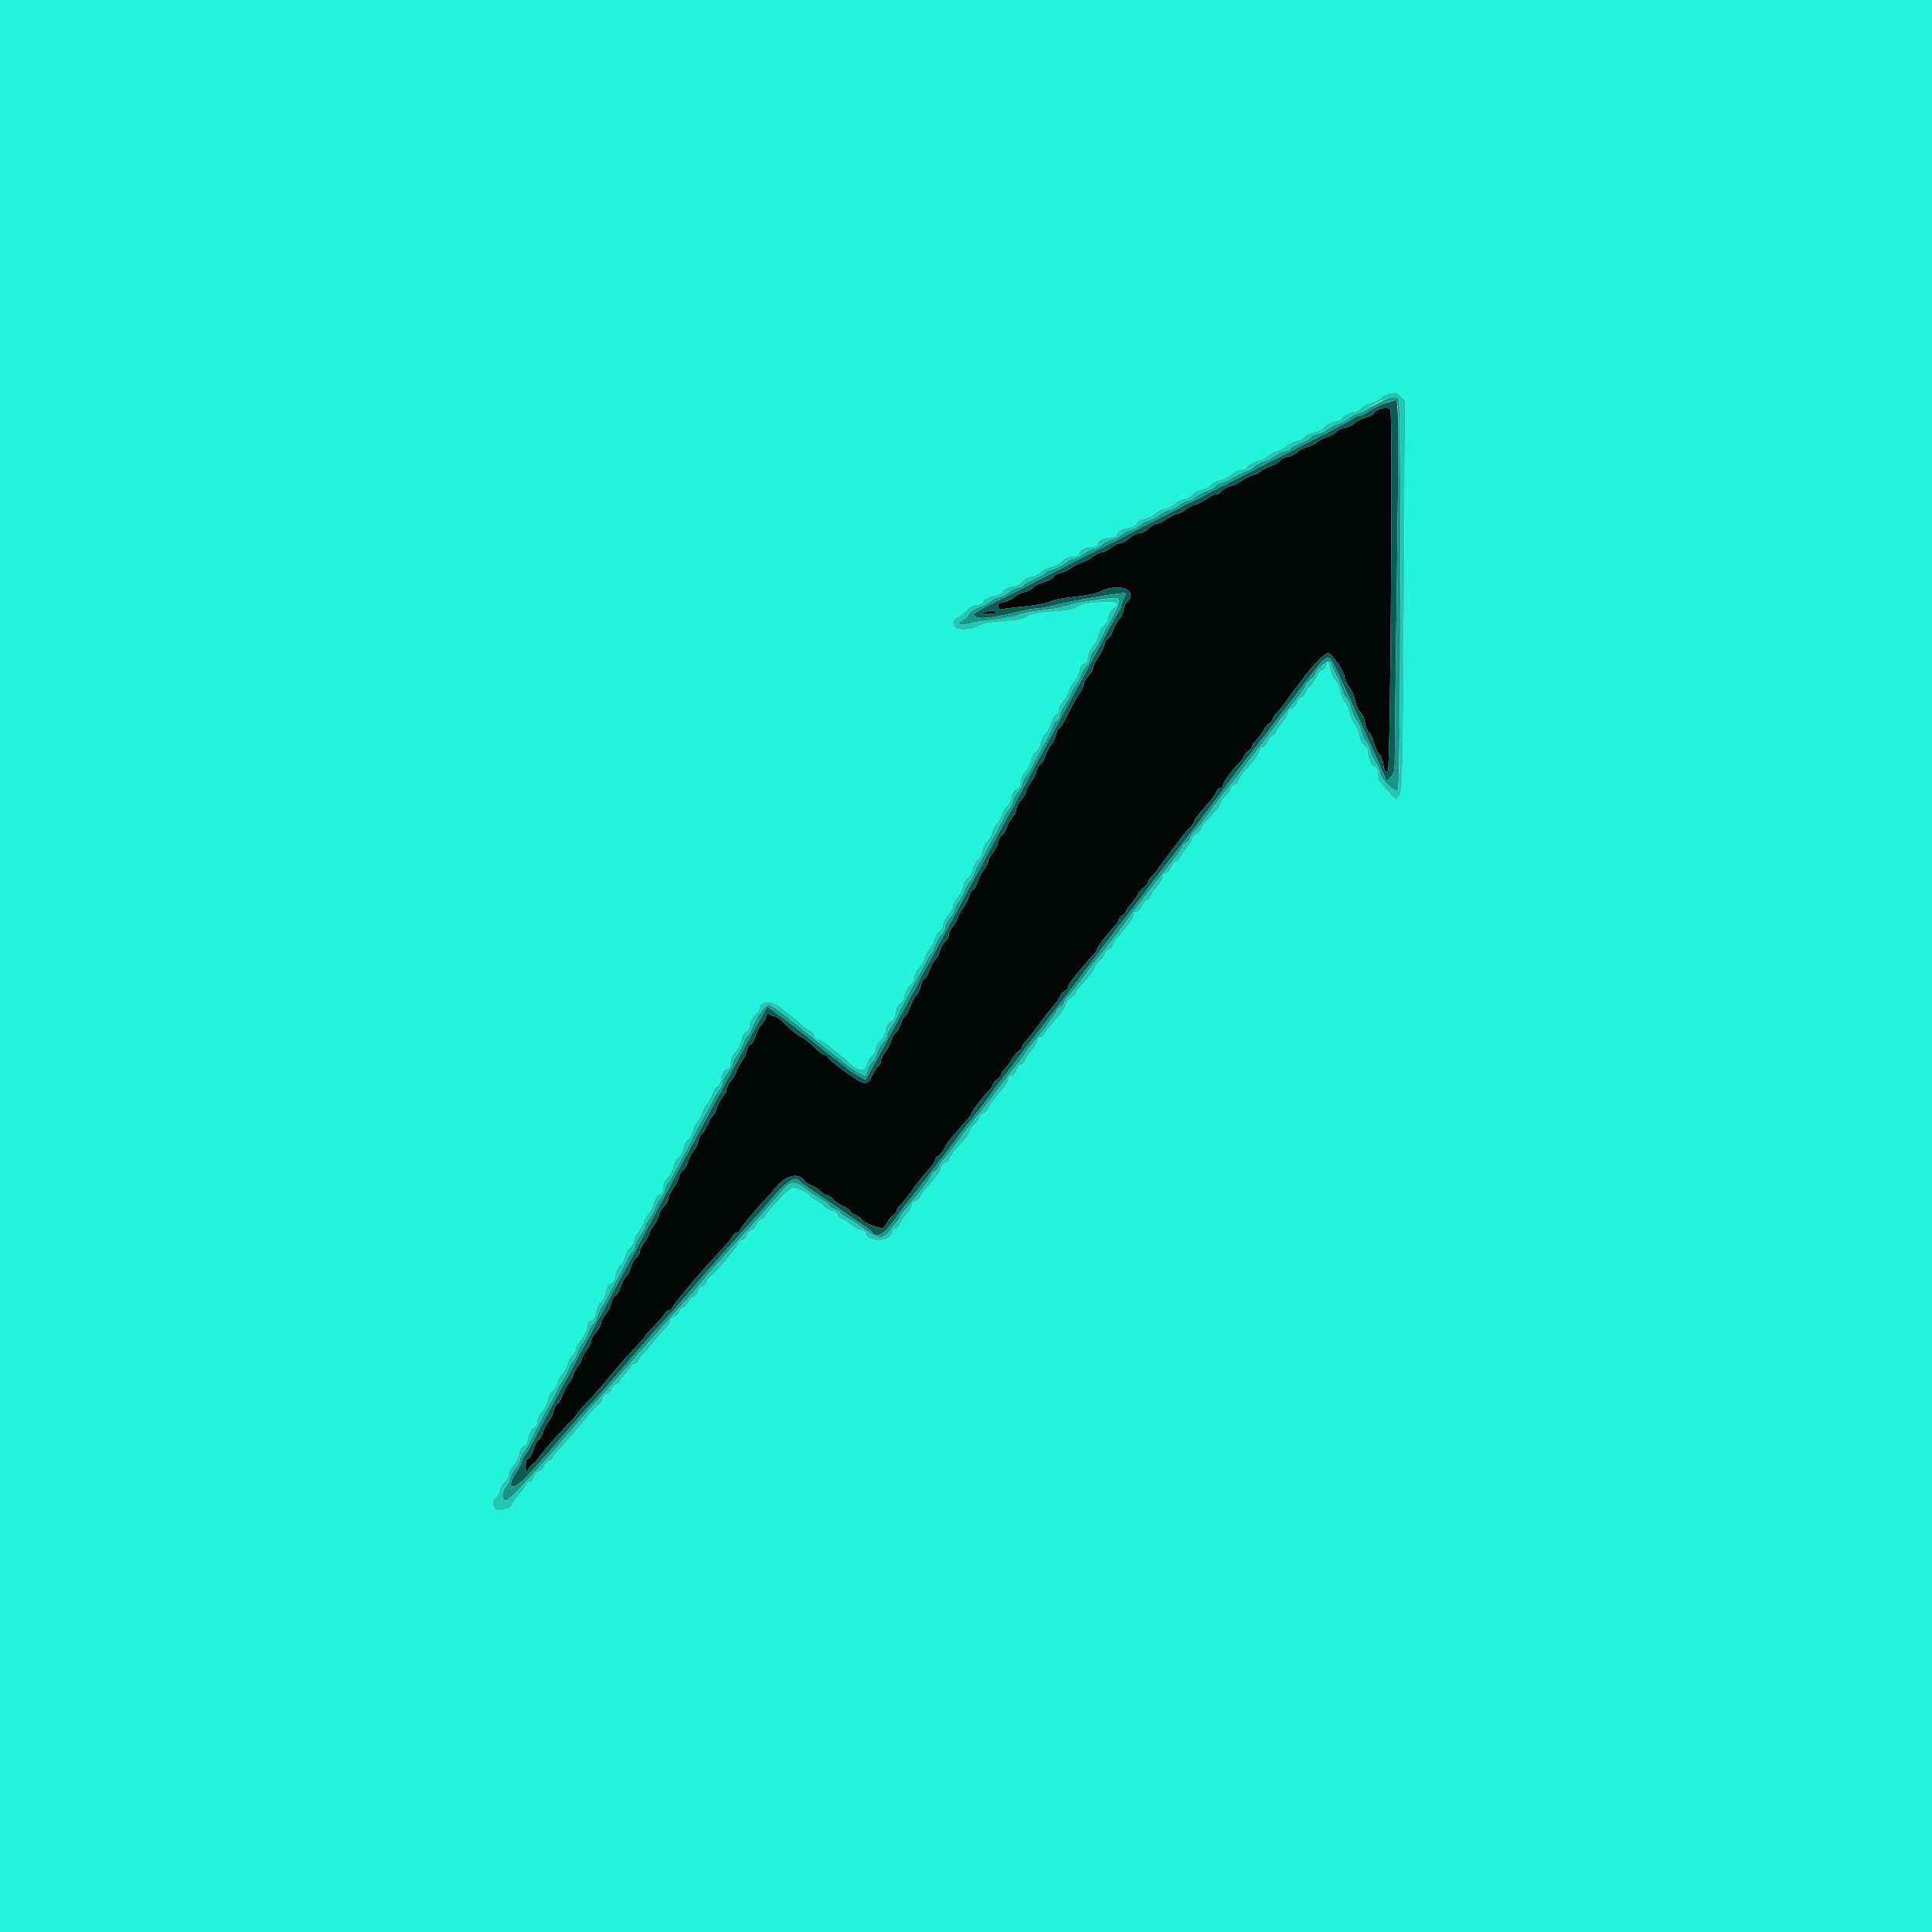 <svg id="svg" version="1.1" xmlns="http://www.w3.org/2000/svg" xmlns:xlink="http://www.w3.org/1999/xlink" width="400" height="400" viewBox="0, 0, 400,400"><g id="svgg"><path id="path0" d="M0.000 200.000 L 0.000 400.000 200.000 400.000 L 400.000 400.000 400.000 200.000 L 400.000 0.000 200.000 0.000 L 0.000 0.000 0.000 200.000 M290.062 82.062 L 290.924 82.924 290.698 123.277 C 290.489 160.601,290.421 163.709,289.782 164.684 L 289.091 165.738 287.145 163.699 C 285.561 162.038,285.200 161.394,285.200 160.230 C 285.200 159.215,285.023 158.800,284.590 158.800 C 283.917 158.800,283.200 157.264,283.200 155.823 C 283.200 155.314,282.834 154.651,282.387 154.349 C 281.898 154.019,281.477 153.162,281.330 152.200 C 281.196 151.320,280.760 150.286,280.362 149.902 C 279.963 149.517,279.516 148.527,279.369 147.702 C 279.222 146.876,278.756 145.821,278.335 145.357 C 277.913 144.894,277.463 143.814,277.334 142.957 C 277.204 142.101,276.759 141.128,276.345 140.795 C 275.930 140.462,275.448 139.382,275.274 138.395 C 274.979 136.722,274.938 136.675,274.671 137.700 C 274.514 138.305,274.121 138.800,273.798 138.800 C 273.475 138.800,272.966 139.385,272.667 140.100 C 272.368 140.815,271.807 141.663,271.420 141.984 C 271.033 142.305,270.560 142.980,270.368 143.484 C 270.177 143.988,269.785 144.400,269.498 144.400 C 269.210 144.400,268.772 144.940,268.522 145.600 C 268.273 146.260,267.784 146.800,267.435 146.800 C 267.083 146.800,266.800 147.131,266.800 147.542 C 266.800 147.949,266.336 148.783,265.770 149.395 C 265.203 150.006,264.578 150.932,264.380 151.453 C 264.182 151.974,263.785 152.400,263.498 152.400 C 263.210 152.400,262.772 152.940,262.522 153.600 C 262.273 154.260,261.784 154.800,261.435 154.800 C 261.086 154.800,260.800 155.090,260.800 155.445 C 260.800 156.067,259.826 157.431,257.500 160.071 C 256.895 160.757,256.400 161.550,256.400 161.832 C 256.400 162.115,256.040 162.460,255.600 162.600 C 255.160 162.740,254.800 163.113,254.800 163.430 C 254.800 163.746,254.350 164.397,253.800 164.875 C 253.250 165.353,252.800 165.979,252.800 166.265 C 252.800 166.769,251.559 168.342,249.700 170.195 C 249.205 170.688,248.800 171.292,248.800 171.537 C 248.800 171.781,248.350 172.276,247.800 172.637 C 247.250 172.997,246.800 173.535,246.800 173.832 C 246.800 174.129,246.290 174.963,245.667 175.686 C 245.045 176.409,244.420 177.315,244.280 177.700 C 244.140 178.085,243.789 178.400,243.500 178.400 C 243.212 178.400,242.772 178.940,242.522 179.600 C 242.273 180.260,241.784 180.800,241.435 180.800 C 241.083 180.800,240.800 181.131,240.800 181.542 C 240.800 181.949,240.336 182.783,239.770 183.395 C 239.203 184.006,238.578 184.932,238.380 185.453 C 238.182 185.974,237.785 186.400,237.498 186.400 C 237.210 186.400,236.772 186.940,236.522 187.600 C 236.273 188.260,235.784 188.800,235.435 188.800 C 235.086 188.800,234.800 189.090,234.800 189.445 C 234.800 190.067,233.826 191.431,231.500 194.071 C 230.895 194.757,230.400 195.550,230.400 195.832 C 230.400 196.115,230.040 196.460,229.600 196.600 C 229.160 196.740,228.800 197.113,228.800 197.430 C 228.800 197.746,228.350 198.397,227.800 198.875 C 227.250 199.353,226.800 199.979,226.800 200.265 C 226.800 200.748,225.943 201.854,223.700 204.268 C 223.205 204.801,222.800 205.404,222.800 205.609 C 222.800 205.814,222.367 206.265,221.838 206.612 C 221.309 206.958,220.773 207.652,220.648 208.152 C 220.435 208.999,219.509 210.260,217.675 212.200 C 217.260 212.640,216.706 213.405,216.446 213.900 C 216.185 214.395,215.708 214.800,215.386 214.800 C 215.064 214.800,214.800 215.134,214.800 215.542 C 214.800 215.949,214.336 216.783,213.770 217.395 C 213.203 218.006,212.578 218.932,212.380 219.453 C 212.182 219.974,211.785 220.400,211.498 220.400 C 211.210 220.400,210.772 220.940,210.522 221.600 C 210.273 222.260,209.784 222.800,209.435 222.800 C 209.086 222.800,208.800 223.090,208.800 223.445 C 208.800 224.053,207.711 225.601,205.731 227.806 C 205.253 228.339,204.749 229.131,204.611 229.567 C 204.472 230.003,204.008 230.470,203.580 230.606 C 203.151 230.743,202.800 231.113,202.800 231.430 C 202.800 231.746,202.350 232.397,201.800 232.875 C 201.250 233.353,200.800 233.979,200.800 234.265 C 200.800 234.746,199.960 235.833,197.731 238.237 C 197.253 238.752,196.752 239.521,196.618 239.944 C 196.483 240.367,196.019 240.806,195.587 240.919 C 195.154 241.033,194.800 241.462,194.800 241.873 C 194.800 242.548,193.789 243.954,191.687 246.200 C 191.275 246.640,190.816 247.332,190.667 247.738 C 190.518 248.144,190.037 248.570,189.598 248.685 C 189.159 248.799,188.800 249.206,188.800 249.588 C 188.800 249.970,188.336 250.783,187.770 251.395 C 187.203 252.006,186.578 252.932,186.380 253.453 C 186.182 253.974,185.745 254.400,185.410 254.400 C 185.074 254.400,184.800 254.657,184.800 254.971 C 184.800 255.967,183.591 256.800,182.145 256.800 C 180.470 256.800,179.200 256.190,179.200 255.386 C 179.200 255.064,178.865 254.800,178.455 254.800 C 178.045 254.800,177.031 254.260,176.200 253.600 C 175.369 252.940,174.457 252.400,174.172 252.400 C 173.887 252.400,173.540 252.040,173.400 251.600 C 173.260 251.160,172.825 250.800,172.431 250.800 C 172.038 250.800,171.279 250.395,170.743 249.900 C 170.208 249.405,169.282 248.779,168.685 248.509 C 168.088 248.238,167.600 247.836,167.600 247.614 C 167.600 247.182,165.070 246.000,164.145 246.000 C 163.838 246.000,162.915 246.731,162.094 247.624 C 161.272 248.517,160.105 249.783,159.500 250.438 C 158.895 251.092,158.400 251.789,158.400 251.987 C 158.400 252.184,158.059 252.454,157.643 252.586 C 157.227 252.718,156.790 253.194,156.673 253.643 C 156.555 254.092,156.101 254.553,155.664 254.667 C 155.226 254.782,154.759 255.309,154.626 255.838 C 154.493 256.367,154.113 256.800,153.780 256.800 C 153.447 256.800,153.057 257.115,152.914 257.500 C 152.582 258.389,147.512 264.400,147.093 264.400 C 146.921 264.400,146.609 264.850,146.400 265.400 C 146.191 265.950,145.749 266.400,145.418 266.400 C 145.086 266.400,144.704 266.844,144.568 267.386 C 144.432 267.928,144.006 268.471,143.621 268.593 C 143.236 268.715,142.718 269.262,142.469 269.808 C 142.221 270.353,141.764 270.800,141.455 270.800 C 141.146 270.800,140.796 271.173,140.676 271.630 C 140.557 272.086,140.086 272.557,139.630 272.676 C 139.173 272.796,138.800 273.168,138.800 273.503 C 138.800 273.839,138.305 274.603,137.700 275.203 C 137.095 275.802,136.150 276.891,135.600 277.624 C 135.050 278.356,134.139 279.416,133.575 279.978 C 133.012 280.540,132.433 281.315,132.288 281.700 C 132.143 282.085,131.749 282.400,131.413 282.400 C 131.076 282.400,130.800 282.574,130.800 282.786 C 130.800 282.999,130.260 283.725,129.600 284.400 C 128.940 285.075,128.400 285.789,128.400 285.987 C 128.400 286.184,128.059 286.454,127.643 286.586 C 127.227 286.718,126.790 287.194,126.673 287.643 C 126.555 288.092,126.086 288.557,125.630 288.676 C 125.171 288.796,124.800 289.221,124.800 289.627 C 124.800 290.030,124.524 290.515,124.187 290.703 C 123.850 290.892,122.851 291.936,121.967 293.023 C 120.266 295.116,117.330 298.488,115.500 300.449 C 114.895 301.097,114.400 301.789,114.400 301.987 C 114.400 302.184,114.059 302.454,113.643 302.586 C 113.227 302.718,112.790 303.194,112.673 303.643 C 112.555 304.092,112.101 304.553,111.664 304.667 C 111.226 304.782,110.759 305.309,110.626 305.838 C 110.493 306.367,110.113 306.800,109.780 306.800 C 109.447 306.800,109.061 307.115,108.921 307.500 C 108.781 307.885,108.067 308.876,107.333 309.701 C 106.600 310.527,106.000 311.354,106.000 311.540 C 106.000 312.415,102.812 313.171,102.397 312.395 C 101.836 311.346,101.904 310.412,102.561 310.160 C 102.869 310.041,103.230 309.366,103.362 308.659 C 103.495 307.952,103.963 307.115,104.402 306.799 C 104.841 306.482,105.200 305.805,105.200 305.293 C 105.200 304.781,105.624 303.965,106.141 303.481 C 106.659 302.996,107.205 301.935,107.355 301.123 C 107.526 300.199,107.904 299.557,108.365 299.411 C 108.848 299.258,109.188 298.636,109.353 297.601 C 109.511 296.616,109.904 295.865,110.403 295.599 C 110.874 295.346,111.200 294.761,111.200 294.168 C 111.200 293.615,111.627 292.736,112.149 292.214 C 112.672 291.692,113.219 290.625,113.365 289.844 C 113.512 289.062,113.956 288.193,114.351 287.911 C 114.747 287.630,115.194 286.900,115.346 286.290 C 115.497 285.679,115.957 284.843,116.369 284.431 C 116.781 284.019,117.237 283.142,117.382 282.482 C 117.527 281.823,117.995 280.966,118.423 280.579 C 118.850 280.193,119.200 279.535,119.200 279.119 C 119.200 278.702,119.624 277.965,120.141 277.481 C 120.659 276.996,121.211 275.905,121.368 275.056 C 121.553 274.054,121.909 273.444,122.381 273.321 C 122.863 273.195,123.192 272.610,123.356 271.587 C 123.491 270.738,123.935 269.809,124.340 269.522 C 124.746 269.235,125.208 268.305,125.366 267.456 C 125.552 266.455,125.909 265.844,126.381 265.721 C 126.863 265.595,127.192 265.010,127.356 263.987 C 127.491 263.138,127.938 262.209,128.347 261.922 C 128.757 261.635,129.217 260.834,129.369 260.141 C 129.521 259.449,129.995 258.566,130.423 258.179 C 130.850 257.793,131.200 257.158,131.200 256.769 C 131.200 256.380,131.650 255.527,132.200 254.873 C 132.750 254.219,133.200 253.409,133.200 253.073 C 133.200 252.737,133.627 251.953,134.148 251.331 C 134.670 250.709,135.229 249.593,135.391 248.851 C 135.571 248.023,135.977 247.426,136.442 247.305 C 136.968 247.167,137.200 246.748,137.200 245.935 C 137.200 245.236,137.582 244.381,138.149 243.814 C 138.672 243.292,139.219 242.222,139.367 241.437 C 139.514 240.652,139.966 239.832,140.371 239.616 C 140.776 239.399,141.225 238.592,141.369 237.822 C 141.514 237.053,141.961 236.193,142.362 235.911 C 142.764 235.630,143.223 234.807,143.382 234.082 C 143.541 233.358,143.990 232.458,144.379 232.082 C 144.769 231.707,145.207 230.900,145.354 230.290 C 145.500 229.679,145.950 228.850,146.352 228.448 C 146.755 228.045,147.213 227.203,147.370 226.576 C 147.528 225.949,148.004 225.193,148.428 224.895 C 148.853 224.598,149.200 223.993,149.200 223.551 C 149.200 222.408,149.926 221.200,150.614 221.200 C 151.000 221.200,151.200 220.785,151.200 219.982 C 151.200 219.233,151.566 218.398,152.149 217.814 C 152.672 217.292,153.219 216.222,153.367 215.437 C 153.518 214.631,153.975 213.827,154.417 213.591 C 154.875 213.346,155.200 212.755,155.200 212.168 C 155.200 211.615,155.650 210.714,156.200 210.164 C 156.750 209.614,157.200 209.005,157.200 208.810 C 157.200 207.060,159.650 206.953,161.773 208.609 C 164.263 210.552,165.323 211.420,166.211 212.242 C 166.711 212.705,167.425 213.201,167.798 213.344 C 168.171 213.487,168.570 213.963,168.685 214.402 C 168.799 214.841,169.164 215.200,169.494 215.200 C 169.824 215.200,170.748 215.736,171.547 216.391 C 172.346 217.046,173.518 217.991,174.151 218.491 C 174.784 218.991,175.713 219.782,176.217 220.248 C 177.809 221.723,179.092 221.801,179.391 220.441 C 179.531 219.804,179.995 218.966,180.423 218.579 C 180.850 218.193,181.200 217.535,181.200 217.119 C 181.200 216.702,181.624 215.965,182.141 215.481 C 182.659 214.996,183.205 213.935,183.355 213.123 C 183.526 212.199,183.904 211.557,184.365 211.411 C 184.848 211.258,185.188 210.636,185.353 209.601 C 185.511 208.616,185.904 207.865,186.403 207.599 C 186.874 207.346,187.200 206.761,187.200 206.168 C 187.200 205.615,187.650 204.714,188.200 204.164 C 188.750 203.614,189.200 202.890,189.200 202.556 C 189.200 201.813,189.956 200.344,190.617 199.800 C 190.885 199.580,191.220 198.900,191.362 198.290 C 191.504 197.679,191.957 196.843,192.369 196.431 C 192.781 196.019,193.233 195.158,193.374 194.518 C 193.514 193.879,193.983 193.101,194.415 192.789 C 194.847 192.478,195.200 191.805,195.200 191.293 C 195.200 190.781,195.650 189.945,196.200 189.435 C 196.750 188.925,197.200 188.116,197.200 187.636 C 197.200 187.156,197.627 186.336,198.149 185.814 C 198.672 185.292,199.219 184.222,199.367 183.437 C 199.514 182.652,199.966 181.832,200.371 181.616 C 200.776 181.399,201.227 180.583,201.373 179.802 C 201.520 179.021,201.991 178.163,202.420 177.895 C 202.849 177.627,203.200 177.079,203.200 176.677 C 203.200 175.830,203.916 174.377,204.617 173.800 C 204.885 173.580,205.220 172.900,205.362 172.290 C 205.504 171.679,205.950 170.850,206.352 170.448 C 206.755 170.045,207.213 169.203,207.370 168.576 C 207.528 167.949,207.983 167.207,208.382 166.928 C 208.781 166.648,209.230 165.765,209.380 164.965 C 209.560 164.006,209.916 163.442,210.426 163.309 C 210.969 163.167,211.200 162.757,211.200 161.935 C 211.200 161.236,211.582 160.381,212.149 159.814 C 212.672 159.292,213.219 158.222,213.367 157.437 C 213.514 156.652,213.966 155.832,214.371 155.616 C 214.776 155.399,215.225 154.592,215.369 153.822 C 215.514 153.053,215.947 152.193,216.333 151.911 C 216.719 151.630,217.253 150.654,217.521 149.741 C 217.788 148.829,218.276 147.980,218.604 147.854 C 218.932 147.728,219.200 147.273,219.200 146.843 C 219.200 146.413,219.650 145.527,220.200 144.873 C 220.750 144.219,221.200 143.409,221.200 143.073 C 221.200 142.737,221.627 141.953,222.148 141.331 C 222.670 140.709,223.229 139.593,223.391 138.851 C 223.571 138.023,223.977 137.426,224.442 137.305 C 224.968 137.167,225.200 136.748,225.200 135.935 C 225.200 135.236,225.582 134.381,226.149 133.814 C 226.672 133.292,227.219 132.222,227.367 131.437 C 227.514 130.652,227.966 129.832,228.371 129.616 C 228.776 129.399,229.227 128.583,229.373 127.802 C 229.520 127.021,229.991 126.163,230.420 125.895 C 232.053 124.875,231.274 124.540,227.710 124.727 C 225.125 124.862,223.954 125.106,223.196 125.666 C 222.415 126.244,221.180 126.483,217.986 126.676 C 214.833 126.867,213.552 127.112,212.796 127.669 C 212.054 128.216,210.748 128.477,207.796 128.671 C 204.996 128.855,203.441 129.153,202.600 129.665 C 201.140 130.556,198.293 130.635,197.604 129.805 C 197.002 129.079,197.332 128.076,198.291 127.715 C 198.681 127.569,199.477 126.943,200.060 126.325 C 200.687 125.660,201.540 125.200,202.146 125.200 C 202.761 125.200,203.343 124.881,203.599 124.403 C 203.867 123.901,204.619 123.511,205.627 123.349 C 206.587 123.196,207.389 122.795,207.627 122.349 C 207.866 121.904,208.667 121.503,209.627 121.349 C 210.572 121.198,211.389 120.794,211.619 120.364 C 211.834 119.963,212.683 119.509,213.505 119.356 C 214.327 119.203,215.230 118.753,215.511 118.355 C 215.793 117.957,216.662 117.512,217.444 117.365 C 218.225 117.219,219.292 116.672,219.814 116.149 C 220.388 115.575,221.234 115.200,221.955 115.200 C 222.772 115.200,223.221 114.962,223.386 114.443 C 223.632 113.669,224.700 113.215,226.300 113.205 C 226.837 113.202,227.200 112.954,227.200 112.590 C 227.200 111.917,228.737 111.200,230.179 111.200 C 230.766 111.200,231.183 110.910,231.313 110.411 C 231.460 109.850,231.996 109.546,233.174 109.358 C 234.149 109.202,234.986 108.800,235.211 108.379 C 235.421 107.986,236.180 107.537,236.897 107.381 C 237.614 107.224,238.709 106.670,239.331 106.148 C 239.953 105.627,240.827 105.200,241.273 105.200 C 241.719 105.200,242.619 104.750,243.273 104.200 C 243.927 103.650,244.858 103.200,245.342 103.200 C 245.827 103.200,246.482 102.841,246.799 102.402 C 247.115 101.963,247.953 101.495,248.661 101.362 C 249.369 101.229,250.248 100.789,250.615 100.383 C 250.983 99.977,251.849 99.522,252.541 99.371 C 253.234 99.220,254.309 98.670,254.931 98.148 C 255.553 97.627,256.498 97.200,257.031 97.200 C 257.564 97.200,258.000 97.025,258.000 96.810 C 258.000 96.341,260.111 95.200,260.980 95.200 C 261.321 95.200,261.955 94.845,262.390 94.410 C 262.824 93.976,263.679 93.502,264.290 93.358 C 264.900 93.213,265.760 92.772,266.200 92.377 C 266.640 91.982,267.540 91.531,268.200 91.373 C 268.860 91.216,269.714 90.761,270.098 90.362 C 270.483 89.963,271.430 89.518,272.204 89.373 C 272.978 89.228,273.744 88.886,273.906 88.613 C 274.298 87.951,275.772 87.200,276.677 87.200 C 277.079 87.200,277.627 86.849,277.895 86.420 C 278.163 85.991,279.061 85.513,279.891 85.359 C 280.721 85.205,281.630 84.753,281.911 84.355 C 282.193 83.957,283.093 83.507,283.911 83.355 C 284.730 83.203,285.627 82.757,285.904 82.365 C 286.182 81.973,286.902 81.577,287.504 81.486 C 288.107 81.395,288.735 81.293,288.900 81.260 C 289.065 81.227,289.588 81.588,290.062 82.062 " stroke="none" fill="#24f3db" fill-rule="evenodd"></path><path id="path1" d="M285.300 84.812 C 284.805 85.011,284.400 85.353,284.400 85.571 C 284.400 85.789,283.639 86.196,282.710 86.474 C 281.780 86.753,280.710 87.290,280.332 87.668 C 279.954 88.046,279.017 88.473,278.250 88.617 C 277.483 88.761,276.766 89.113,276.656 89.399 C 276.546 89.685,275.768 90.140,274.928 90.409 C 274.088 90.678,273.040 91.217,272.600 91.606 C 272.160 91.995,271.234 92.433,270.541 92.579 C 269.849 92.726,268.983 93.177,268.615 93.583 C 268.248 93.989,267.320 94.439,266.553 94.582 C 265.786 94.726,265.061 95.096,264.944 95.403 C 264.826 95.710,264.070 96.173,263.265 96.431 C 262.459 96.690,261.518 97.146,261.174 97.446 C 260.830 97.745,259.930 98.201,259.174 98.459 C 258.418 98.717,257.387 99.247,256.881 99.636 C 256.376 100.026,255.450 100.457,254.823 100.595 C 254.196 100.733,253.366 101.195,252.979 101.623 C 252.593 102.050,251.979 102.400,251.616 102.400 C 251.253 102.400,250.345 102.850,249.600 103.400 C 248.855 103.950,247.955 104.400,247.600 104.400 C 247.245 104.400,246.345 104.850,245.600 105.400 C 244.855 105.950,243.955 106.400,243.600 106.400 C 243.245 106.400,242.345 106.850,241.600 107.400 C 240.855 107.950,239.946 108.400,239.581 108.400 C 239.216 108.400,238.431 108.850,237.838 109.400 C 237.244 109.950,236.344 110.400,235.838 110.400 C 235.331 110.400,234.431 110.850,233.838 111.400 C 233.244 111.950,232.443 112.400,232.057 112.400 C 231.671 112.400,230.745 112.850,230.000 113.400 C 229.255 113.950,228.344 114.400,227.976 114.400 C 227.609 114.400,226.842 114.766,226.273 115.214 C 225.703 115.662,224.644 116.231,223.919 116.478 C 223.193 116.726,222.187 117.247,221.681 117.636 C 221.176 118.026,220.219 118.464,219.554 118.610 C 218.890 118.756,218.250 119.127,218.132 119.433 C 218.014 119.740,217.207 120.183,216.338 120.417 C 215.469 120.651,214.426 121.174,214.020 121.580 C 213.614 121.986,212.705 122.445,212.000 122.600 C 211.295 122.755,210.387 123.213,209.982 123.618 C 209.576 124.024,208.626 124.472,207.869 124.613 C 206.769 124.820,206.533 125.024,206.692 125.631 C 206.802 126.049,207.020 126.311,207.178 126.213 C 207.337 126.116,209.507 125.832,212.001 125.582 C 214.496 125.333,216.922 124.876,217.393 124.568 C 217.864 124.259,220.110 123.816,222.385 123.582 C 224.660 123.349,227.044 122.888,227.682 122.558 C 230.979 120.853,234.902 121.660,233.910 123.838 C 233.669 124.367,233.341 124.800,233.180 124.800 C 233.020 124.800,232.771 125.431,232.626 126.202 C 232.481 126.972,232.035 127.917,231.635 128.302 C 231.234 128.686,230.684 129.688,230.413 130.528 C 230.141 131.368,229.679 132.148,229.384 132.261 C 229.090 132.374,228.738 132.970,228.603 133.584 C 228.469 134.199,227.918 135.299,227.379 136.028 C 226.841 136.758,226.400 137.671,226.400 138.057 C 226.400 138.443,225.950 139.244,225.400 139.838 C 224.850 140.431,224.400 141.210,224.400 141.569 C 224.400 141.928,224.085 142.660,223.700 143.195 C 222.919 144.280,221.676 146.536,220.445 149.100 C 219.996 150.035,219.465 150.800,219.264 150.800 C 219.064 150.800,218.785 151.376,218.644 152.081 C 218.503 152.785,218.053 153.730,217.643 154.181 C 217.234 154.631,216.678 155.688,216.409 156.528 C 216.140 157.368,215.679 158.148,215.384 158.261 C 215.090 158.374,214.738 158.970,214.603 159.584 C 214.469 160.199,213.918 161.299,213.379 162.028 C 212.841 162.758,212.400 163.609,212.400 163.920 C 212.400 164.230,211.950 165.019,211.400 165.673 C 210.850 166.327,210.400 167.174,210.400 167.555 C 210.400 167.937,210.065 168.608,209.657 169.047 C 209.248 169.486,208.699 170.494,208.437 171.287 C 208.175 172.080,207.717 172.823,207.418 172.938 C 207.120 173.052,206.750 173.716,206.597 174.414 C 206.444 175.111,206.003 175.997,205.617 176.383 C 205.231 176.769,204.786 177.605,204.628 178.242 C 204.470 178.879,204.016 179.760,203.620 180.200 C 203.223 180.640,202.678 181.688,202.409 182.528 C 202.140 183.368,201.679 184.148,201.384 184.261 C 201.090 184.374,200.738 184.970,200.603 185.584 C 200.469 186.199,199.918 187.299,199.379 188.028 C 198.841 188.758,198.400 189.555,198.400 189.800 C 198.400 190.045,197.950 190.855,197.400 191.600 C 196.850 192.345,196.400 193.253,196.400 193.616 C 196.400 193.979,196.050 194.593,195.623 194.979 C 195.195 195.366,194.729 196.212,194.587 196.859 C 194.445 197.506,194.009 198.342,193.617 198.718 C 193.226 199.093,192.684 200.088,192.413 200.928 C 192.141 201.768,191.688 202.545,191.405 202.654 C 191.121 202.762,190.777 203.416,190.639 204.106 C 190.501 204.797,190.053 205.730,189.643 206.181 C 189.234 206.631,188.683 207.674,188.419 208.497 C 188.156 209.320,187.709 210.130,187.427 210.297 C 187.144 210.464,186.690 211.288,186.416 212.128 C 186.143 212.968,185.679 213.748,185.384 213.861 C 185.090 213.974,184.738 214.570,184.603 215.184 C 184.469 215.799,183.918 216.899,183.379 217.628 C 182.841 218.358,182.400 219.258,182.400 219.629 C 182.400 219.999,182.102 220.549,181.738 220.851 C 181.374 221.153,180.828 221.993,180.525 222.717 C 179.561 225.025,178.971 224.867,173.601 220.854 C 172.611 220.113,171.656 219.258,171.480 218.954 C 171.304 218.649,170.965 218.400,170.726 218.400 C 170.487 218.400,169.870 217.995,169.356 217.500 C 167.539 215.754,166.600 214.994,165.619 214.479 C 164.609 213.948,164.012 213.456,162.007 211.500 C 161.387 210.895,160.627 210.400,160.320 210.400 C 160.012 210.400,159.562 210.202,159.320 209.960 C 158.999 209.639,158.802 209.776,158.594 210.460 C 158.437 210.977,157.991 211.760,157.603 212.200 C 157.216 212.640,156.678 213.688,156.409 214.528 C 156.140 215.368,155.679 216.148,155.384 216.261 C 155.090 216.374,154.738 216.970,154.603 217.584 C 154.469 218.199,153.918 219.299,153.379 220.028 C 152.841 220.758,152.400 221.609,152.400 221.920 C 152.400 222.230,151.950 223.019,151.400 223.673 C 150.850 224.327,150.400 225.174,150.400 225.555 C 150.400 225.937,150.065 226.608,149.657 227.047 C 149.248 227.486,148.695 228.507,148.427 229.317 C 148.160 230.127,147.760 230.901,147.538 231.038 C 147.316 231.176,146.795 232.078,146.381 233.044 C 145.967 234.010,145.465 234.800,145.264 234.800 C 145.064 234.800,144.785 235.376,144.644 236.081 C 144.503 236.785,144.053 237.730,143.643 238.181 C 143.234 238.631,142.678 239.688,142.409 240.528 C 142.140 241.368,141.679 242.148,141.384 242.261 C 141.090 242.374,140.738 242.970,140.603 243.584 C 140.469 244.199,139.918 245.299,139.379 246.028 C 138.841 246.758,138.400 247.671,138.400 248.057 C 138.400 248.443,137.950 249.244,137.400 249.838 C 136.850 250.431,136.400 251.216,136.400 251.581 C 136.400 251.946,135.950 252.855,135.400 253.600 C 134.850 254.345,134.400 255.155,134.400 255.400 C 134.400 255.645,133.950 256.455,133.400 257.200 C 132.850 257.945,132.400 258.870,132.400 259.255 C 132.400 259.640,132.064 260.190,131.654 260.477 C 131.243 260.765,130.777 261.593,130.618 262.318 C 130.459 263.042,130.009 263.942,129.617 264.318 C 129.226 264.693,128.684 265.688,128.413 266.528 C 128.141 267.368,127.679 268.148,127.384 268.261 C 127.090 268.374,126.725 269.037,126.573 269.733 C 126.421 270.430,125.870 271.509,125.348 272.131 C 124.827 272.753,124.400 273.598,124.400 274.010 C 124.400 274.422,123.950 275.244,123.400 275.838 C 122.850 276.431,122.400 277.216,122.400 277.581 C 122.400 277.946,121.950 278.855,121.400 279.600 C 120.850 280.345,120.400 281.166,120.400 281.424 C 120.400 281.681,120.065 282.321,119.655 282.846 C 119.245 283.371,118.775 284.250,118.609 284.800 C 118.444 285.350,117.991 286.160,117.603 286.600 C 117.216 287.040,116.678 288.088,116.409 288.928 C 116.140 289.768,115.688 290.545,115.405 290.654 C 115.121 290.762,114.777 291.416,114.639 292.106 C 114.501 292.797,114.053 293.730,113.643 294.181 C 113.234 294.631,112.678 295.688,112.409 296.528 C 112.140 297.368,111.688 298.145,111.405 298.254 C 111.121 298.362,110.666 299.250,110.393 300.226 C 110.115 301.220,109.655 302.000,109.348 302.000 C 108.966 302.000,108.808 302.515,108.825 303.700 C 108.846 305.064,108.919 305.231,109.197 304.543 C 109.387 304.071,109.884 303.441,110.302 303.143 C 110.720 302.844,111.228 302.308,111.431 301.952 C 111.906 301.119,115.259 297.277,117.700 294.769 C 118.745 293.695,119.600 292.719,119.600 292.600 C 119.600 292.481,120.455 291.485,121.500 290.388 C 122.545 289.291,123.811 287.900,124.313 287.297 C 124.815 286.693,125.715 285.624,126.313 284.920 C 126.911 284.215,127.940 282.996,128.600 282.211 C 129.260 281.425,130.655 279.890,131.700 278.800 C 132.745 277.709,133.600 276.713,133.600 276.585 C 133.600 276.458,134.395 275.569,135.368 274.611 C 136.340 273.653,137.336 272.493,137.582 272.034 C 137.827 271.575,138.292 271.200,138.614 271.200 C 138.936 271.200,139.200 271.007,139.200 270.771 C 139.200 270.341,144.703 263.728,147.768 260.474 C 150.605 257.464,151.171 256.802,151.605 255.991 C 151.838 255.556,152.292 255.200,152.614 255.200 C 152.936 255.200,153.200 254.991,153.200 254.734 C 153.200 254.344,156.600 250.214,158.780 247.958 C 159.121 247.604,160.117 246.479,160.994 245.458 C 162.815 243.334,165.398 242.809,166.477 244.343 C 166.765 244.751,167.411 245.215,167.913 245.374 C 168.415 245.532,169.296 246.098,169.871 246.631 C 170.446 247.164,171.150 247.600,171.436 247.600 C 171.721 247.600,172.190 247.915,172.477 248.300 C 172.765 248.685,173.675 249.312,174.500 249.694 C 175.325 250.075,176.000 250.548,176.000 250.745 C 176.000 250.942,176.540 251.327,177.200 251.600 C 177.860 251.873,178.400 252.264,178.400 252.469 C 178.400 252.856,180.312 253.762,182.047 254.197 C 182.873 254.405,183.138 254.254,183.554 253.342 C 183.831 252.733,184.405 251.992,184.829 251.695 C 185.253 251.398,185.600 250.960,185.600 250.723 C 185.600 250.486,186.005 249.887,186.500 249.393 C 186.995 248.899,188.024 247.619,188.786 246.548 C 190.354 244.343,190.675 243.941,192.380 242.041 C 193.051 241.293,193.600 240.432,193.600 240.128 C 193.600 239.824,193.877 239.469,194.215 239.339 C 194.553 239.209,195.116 238.540,195.467 237.852 C 195.817 237.163,196.344 236.330,196.638 236.000 C 196.931 235.670,197.673 234.793,198.286 234.050 C 198.899 233.308,199.805 232.265,200.300 231.732 C 200.795 231.199,201.200 230.609,201.200 230.420 C 201.200 230.046,203.448 227.116,204.776 225.758 C 205.229 225.295,205.600 224.711,205.600 224.461 C 205.600 224.211,205.960 223.782,206.400 223.507 C 206.840 223.232,207.200 222.824,207.200 222.600 C 207.200 222.375,207.625 221.733,208.145 221.173 C 208.664 220.613,209.323 219.715,209.608 219.177 C 209.893 218.640,210.458 217.965,210.863 217.677 C 211.269 217.390,211.600 216.960,211.600 216.723 C 211.600 216.486,212.005 215.887,212.500 215.393 C 212.995 214.899,214.024 213.619,214.786 212.548 C 215.548 211.476,216.398 210.330,216.675 210.000 C 219.088 207.128,219.600 206.438,219.600 206.061 C 219.600 205.823,219.960 205.435,220.400 205.200 C 220.840 204.965,221.200 204.541,221.200 204.258 C 221.200 203.975,221.724 203.127,222.364 202.372 C 223.005 201.617,223.950 200.482,224.464 199.849 C 224.979 199.216,225.805 198.263,226.300 197.731 C 226.795 197.199,227.200 196.609,227.200 196.420 C 227.200 196.046,229.448 193.116,230.776 191.758 C 231.229 191.295,231.600 190.711,231.600 190.461 C 231.600 190.211,231.960 189.782,232.400 189.507 C 232.840 189.232,233.200 188.824,233.200 188.600 C 233.200 188.375,233.625 187.733,234.145 187.173 C 234.664 186.613,235.323 185.715,235.608 185.177 C 235.893 184.640,236.458 183.965,236.863 183.677 C 237.269 183.390,237.600 182.960,237.600 182.723 C 237.600 182.486,238.005 181.889,238.500 181.396 C 238.995 180.903,239.850 179.837,240.400 179.026 C 240.950 178.215,241.991 176.798,242.714 175.876 C 243.436 174.954,244.336 173.779,244.714 173.265 C 245.091 172.751,245.805 171.920,246.300 171.419 C 246.795 170.918,247.200 170.343,247.200 170.140 C 247.200 169.767,248.515 168.072,250.488 165.903 C 251.086 165.245,251.683 164.368,251.815 163.953 C 251.946 163.539,252.312 163.200,252.627 163.200 C 252.942 163.200,253.200 162.959,253.200 162.664 C 253.200 162.027,254.960 159.530,256.500 157.984 C 257.105 157.376,257.600 156.683,257.600 156.443 C 257.600 156.203,257.960 155.782,258.400 155.507 C 258.840 155.232,259.200 154.824,259.200 154.600 C 259.200 154.375,259.625 153.733,260.145 153.173 C 260.664 152.613,261.323 151.715,261.608 151.177 C 261.893 150.640,262.458 149.965,262.863 149.677 C 263.269 149.390,263.600 148.960,263.600 148.723 C 263.600 148.486,264.005 147.889,264.500 147.396 C 264.995 146.903,265.850 145.837,266.400 145.026 C 266.950 144.215,267.991 142.798,268.714 141.876 C 269.436 140.954,270.336 139.784,270.714 139.275 C 272.086 137.424,274.414 135.200,274.979 135.200 C 275.697 135.200,278.400 139.200,278.400 140.264 C 278.400 140.693,278.837 141.637,279.371 142.361 C 279.906 143.085,280.459 144.364,280.601 145.203 C 280.742 146.042,281.192 147.031,281.600 147.400 C 282.008 147.769,282.459 148.765,282.602 149.613 C 282.745 150.460,283.117 151.365,283.428 151.624 C 283.740 151.882,284.193 152.831,284.436 153.733 C 284.678 154.634,285.220 155.807,285.639 156.340 C 286.057 156.872,286.403 157.689,286.406 158.154 C 286.414 159.293,287.014 160.225,287.369 159.650 C 287.888 158.811,288.378 85.035,287.867 84.709 C 287.265 84.326,286.426 84.360,285.300 84.812 M203.600 126.800 C 202.789 127.060,202.963 127.128,204.524 127.160 C 205.713 127.185,206.353 127.047,206.200 126.800 C 205.916 126.341,205.035 126.341,203.600 126.800 " stroke="none" fill="#040706" fill-rule="evenodd"></path><path id="path2" d="M286.490 83.608 C 285.329 84.021,283.910 84.728,283.336 85.179 C 282.762 85.631,281.981 86.000,281.600 86.000 C 281.219 86.000,280.479 86.325,279.954 86.723 C 279.429 87.120,276.570 88.660,273.600 90.145 C 270.630 91.630,267.930 93.010,267.600 93.212 C 267.270 93.414,266.335 93.899,265.523 94.289 C 264.710 94.680,261.415 96.350,258.199 98.000 C 254.984 99.650,251.869 101.231,251.277 101.514 C 250.684 101.796,249.750 102.288,249.200 102.607 C 248.650 102.925,247.570 103.463,246.800 103.803 C 246.030 104.142,245.130 104.586,244.800 104.790 C 244.470 104.995,241.680 106.445,238.600 108.015 C 235.520 109.584,232.550 111.117,232.000 111.420 C 231.450 111.724,230.512 112.204,229.915 112.486 C 228.499 113.156,213.699 120.707,212.400 121.422 C 211.850 121.725,210.921 122.204,210.336 122.486 C 204.960 125.082,201.600 126.884,201.600 127.170 C 201.600 128.295,204.432 128.231,209.399 126.995 C 211.599 126.448,213.944 126.000,214.612 126.000 C 215.279 126.000,216.810 125.725,218.013 125.388 C 220.244 124.764,228.360 123.284,231.588 122.912 C 233.063 122.742,233.301 122.801,232.943 123.253 C 232.705 123.554,232.383 124.340,232.228 125.000 C 232.073 125.660,231.643 126.650,231.273 127.200 C 230.903 127.750,230.225 128.920,229.767 129.800 C 229.309 130.680,228.061 133.020,226.994 135.000 C 225.926 136.980,224.621 139.410,224.092 140.400 C 223.563 141.390,222.630 143.100,222.018 144.200 C 221.406 145.300,220.055 147.820,219.015 149.800 C 217.976 151.780,216.647 154.248,216.063 155.284 C 215.478 156.320,214.117 158.840,213.038 160.884 C 210.592 165.515,209.440 167.650,208.008 170.200 C 207.390 171.300,206.034 173.820,204.995 175.800 C 203.955 177.780,202.596 180.300,201.973 181.400 C 201.351 182.500,200.475 184.120,200.027 185.000 C 199.580 185.880,198.224 188.400,197.014 190.600 C 195.805 192.800,194.445 195.320,193.994 196.200 C 193.542 197.080,192.553 198.880,191.796 200.200 C 191.039 201.520,190.235 203.050,190.010 203.600 C 189.785 204.150,189.418 204.870,189.195 205.200 C 188.972 205.530,188.423 206.520,187.974 207.400 C 187.526 208.280,186.645 209.900,186.017 211.000 C 185.389 212.100,184.175 214.350,183.318 216.000 C 182.460 217.650,181.173 220.023,180.457 221.273 L 179.154 223.546 177.677 222.697 C 176.865 222.230,175.650 221.387,174.978 220.824 C 174.306 220.261,173.146 219.350,172.401 218.800 C 171.656 218.250,170.046 216.980,168.823 215.978 C 166.222 213.846,161.947 210.551,160.116 209.268 L 158.832 208.369 157.916 210.025 C 157.412 210.935,156.550 212.470,156.000 213.435 C 155.117 214.984,153.115 218.696,150.086 224.400 C 149.561 225.390,148.630 227.100,148.018 228.200 C 147.406 229.300,146.055 231.820,145.015 233.800 C 143.976 235.780,142.617 238.300,141.996 239.400 C 141.375 240.500,140.024 243.020,138.995 245.000 C 137.965 246.980,136.615 249.500,135.995 250.600 C 135.374 251.700,134.024 254.220,132.995 256.200 C 131.965 258.180,130.645 260.653,130.062 261.694 C 129.478 262.736,128.113 265.256,127.028 267.294 C 125.944 269.333,124.557 271.900,123.946 273.000 C 123.336 274.100,122.470 275.720,122.023 276.600 C 121.576 277.480,121.039 278.470,120.830 278.800 C 120.622 279.130,120.141 280.030,119.762 280.800 C 118.955 282.442,117.581 285.001,116.004 287.800 C 115.384 288.900,114.005 291.475,112.938 293.522 C 109.970 299.223,109.456 300.154,108.700 301.205 C 108.315 301.740,108.000 302.400,108.000 302.671 C 108.000 302.943,107.550 303.828,107.000 304.638 C 104.432 308.423,106.181 308.930,109.408 305.335 C 110.724 303.870,112.136 302.319,112.546 301.889 C 112.957 301.459,114.926 299.193,116.923 296.854 C 118.919 294.514,120.923 292.228,121.376 291.773 C 122.432 290.712,126.287 286.344,130.000 282.000 C 133.647 277.733,137.549 273.308,138.618 272.227 C 139.068 271.772,141.041 269.510,143.002 267.200 C 144.964 264.890,147.386 262.098,148.384 260.996 C 149.383 259.894,151.460 257.572,153.000 255.835 C 154.540 254.099,156.160 252.302,156.600 251.843 C 157.040 251.383,158.620 249.566,160.112 247.804 C 162.713 244.731,164.794 243.420,165.432 244.452 C 165.552 244.647,167.191 245.840,169.072 247.103 C 170.954 248.366,173.598 250.168,174.947 251.106 C 176.296 252.044,178.060 253.252,178.866 253.790 C 179.673 254.328,180.449 254.955,180.590 255.184 C 181.320 256.365,183.032 255.589,184.612 253.360 C 185.485 252.127,186.513 250.732,186.895 250.260 C 188.284 248.541,191.829 243.985,193.000 242.416 C 193.660 241.531,194.560 240.371,195.000 239.837 C 195.440 239.303,196.340 238.104,197.000 237.172 C 197.660 236.240,199.147 234.290,200.305 232.839 C 201.463 231.387,202.723 229.806,203.105 229.324 C 203.487 228.843,204.250 227.792,204.800 226.989 C 205.350 226.186,206.267 224.960,206.837 224.264 C 207.407 223.569,208.884 221.650,210.118 220.000 C 212.540 216.761,212.605 216.676,215.616 212.800 C 217.387 210.520,218.737 208.774,221.029 205.800 C 221.901 204.669,230.790 192.878,231.282 192.200 C 231.441 191.980,232.090 191.170,232.723 190.400 C 233.356 189.630,234.884 187.650,236.118 186.000 C 237.352 184.350,238.637 182.640,238.974 182.200 C 240.216 180.580,242.417 177.731,244.384 175.200 C 245.495 173.770,246.683 172.240,247.025 171.800 C 248.251 170.219,252.512 164.550,254.338 162.070 C 255.362 160.678,257.460 157.938,259.000 155.980 C 260.540 154.022,262.340 151.690,263.000 150.798 C 263.660 149.906,265.100 148.010,266.200 146.584 C 267.300 145.159,269.100 142.820,270.200 141.386 C 275.179 134.894,274.954 134.964,276.968 139.300 C 278.739 143.113,280.800 147.645,283.061 152.700 C 283.577 153.855,284.429 155.745,284.954 156.900 C 285.479 158.055,286.167 159.617,286.483 160.371 L 287.058 161.742 287.929 160.871 C 288.725 160.075,288.800 159.597,288.796 155.300 C 288.793 152.715,288.996 135.991,289.247 118.135 C 289.670 87.930,289.617 82.753,288.882 82.829 C 288.727 82.845,287.650 83.196,286.490 83.608 M287.867 84.709 C 288.378 85.035,287.888 158.811,287.369 159.650 C 287.014 160.225,286.414 159.293,286.406 158.154 C 286.403 157.689,286.057 156.872,285.639 156.340 C 285.220 155.807,284.678 154.634,284.436 153.733 C 284.193 152.831,283.740 151.882,283.428 151.624 C 283.117 151.365,282.745 150.460,282.602 149.613 C 282.459 148.765,282.008 147.769,281.600 147.400 C 281.192 147.031,280.742 146.042,280.601 145.203 C 280.459 144.364,279.906 143.085,279.371 142.361 C 278.837 141.637,278.400 140.693,278.400 140.264 C 278.400 139.200,275.697 135.200,274.979 135.200 C 274.414 135.200,272.086 137.424,270.714 139.275 C 270.336 139.784,269.436 140.954,268.714 141.876 C 267.991 142.798,266.950 144.215,266.400 145.026 C 265.850 145.837,264.995 146.903,264.500 147.396 C 264.005 147.889,263.600 148.486,263.600 148.723 C 263.600 148.960,263.269 149.390,262.863 149.677 C 262.458 149.965,261.893 150.640,261.608 151.177 C 261.323 151.715,260.664 152.613,260.145 153.173 C 259.625 153.733,259.200 154.375,259.200 154.600 C 259.200 154.824,258.840 155.232,258.400 155.507 C 257.960 155.782,257.600 156.203,257.600 156.443 C 257.600 156.683,257.105 157.376,256.500 157.984 C 254.960 159.530,253.200 162.027,253.200 162.664 C 253.200 162.959,252.942 163.200,252.627 163.200 C 252.312 163.200,251.946 163.539,251.815 163.953 C 251.683 164.368,251.086 165.245,250.488 165.903 C 248.515 168.072,247.200 169.767,247.200 170.140 C 247.200 170.343,246.795 170.918,246.300 171.419 C 245.805 171.920,245.091 172.751,244.714 173.265 C 244.336 173.779,243.436 174.954,242.714 175.876 C 241.991 176.798,240.950 178.215,240.400 179.026 C 239.850 179.837,238.995 180.903,238.500 181.396 C 238.005 181.889,237.600 182.486,237.600 182.723 C 237.600 182.960,237.269 183.390,236.863 183.677 C 236.458 183.965,235.893 184.640,235.608 185.177 C 235.323 185.715,234.664 186.613,234.145 187.173 C 233.625 187.733,233.200 188.375,233.200 188.600 C 233.200 188.824,232.840 189.232,232.400 189.507 C 231.960 189.782,231.600 190.211,231.600 190.461 C 231.600 190.711,231.229 191.295,230.776 191.758 C 229.448 193.116,227.200 196.046,227.200 196.420 C 227.200 196.609,226.795 197.199,226.300 197.731 C 225.805 198.263,224.979 199.216,224.464 199.849 C 223.950 200.482,223.005 201.617,222.364 202.372 C 221.724 203.127,221.200 203.975,221.200 204.258 C 221.200 204.541,220.840 204.965,220.400 205.200 C 219.960 205.435,219.600 205.823,219.600 206.061 C 219.600 206.438,219.088 207.128,216.675 210.000 C 216.398 210.330,215.548 211.476,214.786 212.548 C 214.024 213.619,212.995 214.899,212.500 215.393 C 212.005 215.887,211.600 216.486,211.600 216.723 C 211.600 216.960,211.269 217.390,210.863 217.677 C 210.458 217.965,209.893 218.640,209.608 219.177 C 209.323 219.715,208.664 220.613,208.145 221.173 C 207.625 221.733,207.200 222.375,207.200 222.600 C 207.200 222.824,206.840 223.232,206.400 223.507 C 205.960 223.782,205.600 224.211,205.600 224.461 C 205.600 224.711,205.229 225.295,204.776 225.758 C 203.448 227.116,201.200 230.046,201.200 230.420 C 201.200 230.609,200.795 231.199,200.300 231.732 C 199.805 232.265,198.899 233.308,198.286 234.050 C 197.673 234.793,196.931 235.670,196.638 236.000 C 196.344 236.330,195.817 237.163,195.467 237.852 C 195.116 238.540,194.553 239.209,194.215 239.339 C 193.877 239.469,193.600 239.824,193.600 240.128 C 193.600 240.432,193.051 241.293,192.380 242.041 C 190.675 243.941,190.354 244.343,188.786 246.548 C 188.024 247.619,186.995 248.899,186.500 249.393 C 186.005 249.887,185.600 250.486,185.600 250.723 C 185.600 250.960,185.253 251.398,184.829 251.695 C 184.405 251.992,183.831 252.733,183.554 253.342 C 183.138 254.254,182.873 254.405,182.047 254.197 C 180.312 253.762,178.400 252.856,178.400 252.469 C 178.400 252.264,177.860 251.873,177.200 251.600 C 176.540 251.327,176.000 250.942,176.000 250.745 C 176.000 250.548,175.325 250.075,174.500 249.694 C 173.675 249.312,172.765 248.685,172.477 248.300 C 172.190 247.915,171.721 247.600,171.436 247.600 C 171.150 247.600,170.446 247.164,169.871 246.631 C 169.296 246.098,168.415 245.532,167.913 245.374 C 167.411 245.215,166.765 244.751,166.477 244.343 C 165.398 242.809,162.815 243.334,160.994 245.458 C 160.117 246.479,159.121 247.604,158.780 247.958 C 156.600 250.214,153.200 254.344,153.200 254.734 C 153.200 254.991,152.936 255.200,152.614 255.200 C 152.292 255.200,151.838 255.556,151.605 255.991 C 151.171 256.802,150.605 257.464,147.768 260.474 C 144.703 263.728,139.200 270.341,139.200 270.771 C 139.200 271.007,138.936 271.200,138.614 271.200 C 138.292 271.200,137.827 271.575,137.582 272.034 C 137.336 272.493,136.340 273.653,135.368 274.611 C 134.395 275.569,133.600 276.458,133.600 276.585 C 133.600 276.713,132.745 277.709,131.700 278.800 C 130.655 279.890,129.260 281.425,128.600 282.211 C 127.940 282.996,126.911 284.215,126.313 284.920 C 125.715 285.624,124.815 286.693,124.313 287.297 C 123.811 287.900,122.545 289.291,121.500 290.388 C 120.455 291.485,119.600 292.481,119.600 292.600 C 119.600 292.719,118.745 293.695,117.700 294.769 C 115.259 297.277,111.906 301.119,111.431 301.952 C 111.228 302.308,110.720 302.844,110.302 303.143 C 109.884 303.441,109.387 304.071,109.197 304.543 C 108.919 305.231,108.846 305.064,108.825 303.700 C 108.808 302.515,108.966 302.000,109.348 302.000 C 109.655 302.000,110.115 301.220,110.393 300.226 C 110.666 299.250,111.121 298.362,111.405 298.254 C 111.688 298.145,112.140 297.368,112.409 296.528 C 112.678 295.688,113.234 294.631,113.643 294.181 C 114.053 293.730,114.501 292.797,114.639 292.106 C 114.777 291.416,115.121 290.762,115.405 290.654 C 115.688 290.545,116.140 289.768,116.409 288.928 C 116.678 288.088,117.216 287.040,117.603 286.600 C 117.991 286.160,118.444 285.350,118.609 284.800 C 118.775 284.250,119.245 283.371,119.655 282.846 C 120.065 282.321,120.400 281.681,120.400 281.424 C 120.400 281.166,120.850 280.345,121.400 279.600 C 121.950 278.855,122.400 277.946,122.400 277.581 C 122.400 277.216,122.850 276.431,123.400 275.838 C 123.950 275.244,124.400 274.422,124.400 274.010 C 124.400 273.598,124.827 272.753,125.348 272.131 C 125.870 271.509,126.421 270.430,126.573 269.733 C 126.725 269.037,127.090 268.374,127.384 268.261 C 127.679 268.148,128.141 267.368,128.413 266.528 C 128.684 265.688,129.226 264.693,129.617 264.318 C 130.009 263.942,130.459 263.042,130.618 262.318 C 130.777 261.593,131.243 260.765,131.654 260.477 C 132.064 260.190,132.400 259.640,132.400 259.255 C 132.400 258.870,132.850 257.945,133.400 257.200 C 133.950 256.455,134.400 255.645,134.400 255.400 C 134.400 255.155,134.850 254.345,135.400 253.600 C 135.950 252.855,136.400 251.946,136.400 251.581 C 136.400 251.216,136.850 250.431,137.400 249.838 C 137.950 249.244,138.400 248.443,138.400 248.057 C 138.400 247.671,138.841 246.758,139.379 246.028 C 139.918 245.299,140.469 244.199,140.603 243.584 C 140.738 242.970,141.090 242.374,141.384 242.261 C 141.679 242.148,142.140 241.368,142.409 240.528 C 142.678 239.688,143.234 238.631,143.643 238.181 C 144.053 237.730,144.503 236.785,144.644 236.081 C 144.785 235.376,145.064 234.800,145.264 234.800 C 145.465 234.800,145.967 234.010,146.381 233.044 C 146.795 232.078,147.316 231.176,147.538 231.038 C 147.760 230.901,148.160 230.127,148.427 229.317 C 148.695 228.507,149.248 227.486,149.657 227.047 C 150.065 226.608,150.400 225.937,150.400 225.555 C 150.400 225.174,150.850 224.327,151.400 223.673 C 151.950 223.019,152.400 222.230,152.400 221.920 C 152.400 221.609,152.841 220.758,153.379 220.028 C 153.918 219.299,154.469 218.199,154.603 217.584 C 154.738 216.970,155.090 216.374,155.384 216.261 C 155.679 216.148,156.140 215.368,156.409 214.528 C 156.678 213.688,157.216 212.640,157.603 212.200 C 157.991 211.760,158.437 210.977,158.594 210.460 C 158.802 209.776,158.999 209.639,159.320 209.960 C 159.562 210.202,160.012 210.400,160.320 210.400 C 160.627 210.400,161.387 210.895,162.007 211.500 C 164.012 213.456,164.609 213.948,165.619 214.479 C 166.600 214.994,167.539 215.754,169.356 217.500 C 169.870 217.995,170.487 218.400,170.726 218.400 C 170.965 218.400,171.304 218.649,171.480 218.954 C 171.656 219.258,172.611 220.113,173.601 220.854 C 178.971 224.867,179.561 225.025,180.525 222.717 C 180.828 221.993,181.374 221.153,181.738 220.851 C 182.102 220.549,182.400 219.999,182.400 219.629 C 182.400 219.258,182.841 218.358,183.379 217.628 C 183.918 216.899,184.469 215.799,184.603 215.184 C 184.738 214.570,185.090 213.974,185.384 213.861 C 185.679 213.748,186.143 212.968,186.416 212.128 C 186.690 211.288,187.144 210.464,187.427 210.297 C 187.709 210.130,188.156 209.320,188.419 208.497 C 188.683 207.674,189.234 206.631,189.643 206.181 C 190.053 205.730,190.501 204.797,190.639 204.106 C 190.777 203.416,191.121 202.762,191.405 202.654 C 191.688 202.545,192.141 201.768,192.413 200.928 C 192.684 200.088,193.226 199.093,193.617 198.718 C 194.009 198.342,194.445 197.506,194.587 196.859 C 194.729 196.212,195.195 195.366,195.623 194.979 C 196.050 194.593,196.400 193.979,196.400 193.616 C 196.400 193.253,196.850 192.345,197.400 191.600 C 197.950 190.855,198.400 190.045,198.400 189.800 C 198.400 189.555,198.841 188.758,199.379 188.028 C 199.918 187.299,200.469 186.199,200.603 185.584 C 200.738 184.970,201.090 184.374,201.384 184.261 C 201.679 184.148,202.140 183.368,202.409 182.528 C 202.678 181.688,203.223 180.640,203.620 180.200 C 204.016 179.760,204.470 178.879,204.628 178.242 C 204.786 177.605,205.231 176.769,205.617 176.383 C 206.003 175.997,206.444 175.111,206.597 174.414 C 206.750 173.716,207.120 173.052,207.418 172.938 C 207.717 172.823,208.175 172.080,208.437 171.287 C 208.699 170.494,209.248 169.486,209.657 169.047 C 210.065 168.608,210.400 167.937,210.400 167.555 C 210.400 167.174,210.850 166.327,211.400 165.673 C 211.950 165.019,212.400 164.230,212.400 163.920 C 212.400 163.609,212.841 162.758,213.379 162.028 C 213.918 161.299,214.469 160.199,214.603 159.584 C 214.738 158.970,215.090 158.374,215.384 158.261 C 215.679 158.148,216.140 157.368,216.409 156.528 C 216.678 155.688,217.234 154.631,217.643 154.181 C 218.053 153.730,218.503 152.785,218.644 152.081 C 218.785 151.376,219.064 150.800,219.264 150.800 C 219.465 150.800,219.996 150.035,220.445 149.100 C 221.676 146.536,222.919 144.280,223.700 143.195 C 224.085 142.660,224.400 141.928,224.400 141.569 C 224.400 141.210,224.850 140.431,225.400 139.838 C 225.950 139.244,226.400 138.443,226.400 138.057 C 226.400 137.671,226.841 136.758,227.379 136.028 C 227.918 135.299,228.469 134.199,228.603 133.584 C 228.738 132.970,229.090 132.374,229.384 132.261 C 229.679 132.148,230.141 131.368,230.413 130.528 C 230.684 129.688,231.234 128.686,231.635 128.302 C 232.035 127.917,232.481 126.972,232.626 126.202 C 232.771 125.431,233.020 124.800,233.180 124.800 C 233.341 124.800,233.669 124.367,233.910 123.838 C 234.902 121.660,230.979 120.853,227.682 122.558 C 227.044 122.888,224.660 123.349,222.385 123.582 C 220.110 123.816,217.864 124.259,217.393 124.568 C 216.922 124.876,214.496 125.333,212.001 125.582 C 209.507 125.832,207.337 126.116,207.178 126.213 C 207.020 126.311,206.802 126.049,206.692 125.631 C 206.533 125.024,206.769 124.820,207.869 124.613 C 208.626 124.472,209.576 124.024,209.982 123.618 C 210.387 123.213,211.295 122.755,212.000 122.600 C 212.705 122.445,213.614 121.986,214.020 121.580 C 214.426 121.174,215.469 120.651,216.338 120.417 C 217.207 120.183,218.014 119.740,218.132 119.433 C 218.250 119.127,218.890 118.756,219.554 118.610 C 220.219 118.464,221.176 118.026,221.681 117.636 C 222.187 117.247,223.193 116.726,223.919 116.478 C 224.644 116.231,225.703 115.662,226.273 115.214 C 226.842 114.766,227.609 114.400,227.976 114.400 C 228.344 114.400,229.255 113.950,230.000 113.400 C 230.745 112.850,231.671 112.400,232.057 112.400 C 232.443 112.400,233.244 111.950,233.838 111.400 C 234.431 110.850,235.331 110.400,235.838 110.400 C 236.344 110.400,237.244 109.950,237.838 109.400 C 238.431 108.850,239.216 108.400,239.581 108.400 C 239.946 108.400,240.855 107.950,241.600 107.400 C 242.345 106.850,243.245 106.400,243.600 106.400 C 243.955 106.400,244.855 105.950,245.600 105.400 C 246.345 104.850,247.245 104.400,247.600 104.400 C 247.955 104.400,248.855 103.950,249.600 103.400 C 250.345 102.850,251.253 102.400,251.616 102.400 C 251.979 102.400,252.593 102.050,252.979 101.623 C 253.366 101.195,254.196 100.733,254.823 100.595 C 255.450 100.457,256.376 100.026,256.881 99.636 C 257.387 99.247,258.418 98.717,259.174 98.459 C 259.930 98.201,260.830 97.745,261.174 97.446 C 261.518 97.146,262.459 96.690,263.265 96.431 C 264.070 96.173,264.826 95.710,264.944 95.403 C 265.061 95.096,265.786 94.726,266.553 94.582 C 267.320 94.439,268.248 93.989,268.615 93.583 C 268.983 93.177,269.849 92.726,270.541 92.579 C 271.234 92.433,272.160 91.995,272.600 91.606 C 273.040 91.217,274.088 90.678,274.928 90.409 C 275.768 90.140,276.546 89.685,276.656 89.399 C 276.766 89.113,277.483 88.761,278.250 88.617 C 279.017 88.473,279.954 88.046,280.332 87.668 C 280.710 87.290,281.780 86.753,282.710 86.474 C 283.639 86.196,284.400 85.789,284.400 85.571 C 284.400 84.774,286.966 84.136,287.867 84.709 M206.200 126.800 C 206.353 127.047,205.713 127.185,204.524 127.160 C 202.963 127.128,202.789 127.060,203.600 126.800 C 205.035 126.341,205.916 126.341,206.200 126.800 " stroke="none" fill="#0c5c54" fill-rule="evenodd"></path><path id="path3" d="M285.954 83.116 C 284.718 83.712,283.458 84.402,283.154 84.648 C 282.849 84.894,281.939 85.308,281.132 85.568 C 280.325 85.828,279.455 86.293,279.200 86.600 C 278.945 86.907,278.075 87.374,277.268 87.638 C 276.461 87.901,275.387 88.438,274.881 88.831 C 274.376 89.223,273.432 89.661,272.784 89.804 C 272.135 89.946,271.469 90.283,271.302 90.552 C 271.136 90.822,270.145 91.363,269.100 91.754 C 268.055 92.146,267.200 92.617,267.200 92.801 C 267.200 92.986,266.668 93.253,266.019 93.396 C 265.369 93.539,264.424 93.977,263.919 94.369 C 263.413 94.762,262.339 95.299,261.532 95.562 C 260.725 95.826,259.855 96.293,259.600 96.600 C 259.345 96.907,258.475 97.374,257.668 97.638 C 256.861 97.901,255.787 98.438,255.281 98.831 C 254.776 99.223,253.832 99.661,253.184 99.804 C 252.535 99.946,251.869 100.293,251.702 100.575 C 251.536 100.856,250.743 101.300,249.941 101.561 C 249.139 101.822,248.076 102.387,247.580 102.817 C 247.084 103.248,246.380 103.600,246.017 103.600 C 245.653 103.600,244.745 104.050,244.000 104.600 C 243.255 105.150,242.344 105.600,241.976 105.600 C 241.609 105.600,240.842 105.966,240.273 106.414 C 239.703 106.862,238.644 107.427,237.919 107.670 C 237.193 107.912,236.240 108.422,235.800 108.803 C 235.360 109.184,234.518 109.609,233.928 109.748 C 233.338 109.887,232.571 110.286,232.223 110.634 C 231.875 110.982,230.988 111.433,230.253 111.636 C 229.518 111.839,228.502 112.364,227.997 112.803 C 227.491 113.241,226.780 113.600,226.417 113.600 C 226.053 113.600,225.145 114.050,224.400 114.600 C 223.655 115.150,222.755 115.600,222.400 115.600 C 222.045 115.600,221.158 116.041,220.428 116.579 C 219.699 117.118,218.586 117.671,217.955 117.810 C 217.325 117.948,216.701 118.237,216.568 118.452 C 216.435 118.667,215.376 119.263,214.214 119.777 C 213.053 120.290,211.979 120.911,211.828 121.155 C 211.676 121.400,211.238 121.600,210.854 121.600 C 210.470 121.600,209.545 122.050,208.800 122.600 C 208.055 123.150,207.144 123.600,206.776 123.600 C 206.409 123.600,205.642 123.967,205.072 124.415 C 204.503 124.863,203.353 125.464,202.518 125.752 C 201.677 126.042,200.787 126.696,200.522 127.220 C 200.259 127.741,199.643 128.314,199.154 128.495 C 197.674 129.043,198.812 129.658,200.416 129.177 C 201.177 128.949,203.493 128.581,205.563 128.360 C 207.632 128.139,209.955 127.695,210.724 127.374 C 211.493 127.053,213.834 126.599,215.926 126.366 C 218.018 126.132,220.376 125.685,221.165 125.372 C 222.653 124.781,230.772 123.586,231.300 123.880 C 232.011 124.276,231.579 125.572,229.594 129.000 C 228.957 130.100,228.138 131.627,227.773 132.393 C 227.409 133.160,226.771 134.219,226.356 134.747 C 225.940 135.276,225.600 136.037,225.600 136.438 C 225.600 136.840,225.267 137.491,224.860 137.884 C 224.452 138.278,223.919 139.193,223.674 139.919 C 223.429 140.644,222.862 141.703,222.414 142.273 C 221.966 142.842,221.600 143.519,221.600 143.776 C 221.600 144.034,221.159 144.842,220.621 145.572 C 220.082 146.301,219.528 147.416,219.389 148.049 C 219.250 148.682,218.966 149.200,218.758 149.200 C 218.550 149.200,218.205 149.650,217.990 150.200 C 217.377 151.772,216.840 152.848,215.594 155.000 C 214.957 156.100,214.138 157.627,213.773 158.393 C 213.409 159.160,212.771 160.219,212.356 160.747 C 211.940 161.276,211.600 161.973,211.600 162.296 C 211.600 162.620,211.150 163.419,210.600 164.073 C 210.050 164.727,209.600 165.595,209.600 166.002 C 209.600 166.410,209.328 167.014,208.997 167.346 C 208.665 167.678,208.025 168.726,207.576 169.675 C 207.126 170.624,206.236 172.300,205.597 173.400 C 204.958 174.500,204.140 176.030,203.778 176.800 C 203.416 177.570,202.891 178.470,202.611 178.800 C 202.330 179.130,201.884 180.075,201.620 180.900 C 201.355 181.725,200.991 182.400,200.812 182.400 C 200.633 182.400,200.187 183.150,199.820 184.067 C 199.453 184.983,198.804 186.178,198.377 186.721 C 197.949 187.264,197.600 187.973,197.600 188.296 C 197.600 188.620,197.150 189.419,196.600 190.073 C 196.050 190.727,195.600 191.601,195.600 192.015 C 195.600 192.430,195.264 193.091,194.853 193.484 C 194.442 193.878,193.889 194.872,193.624 195.694 C 193.359 196.516,192.960 197.301,192.738 197.438 C 192.516 197.576,191.979 198.433,191.546 199.344 C 191.113 200.255,190.238 201.900,189.602 203.000 C 188.966 204.100,188.236 205.450,187.980 206.000 C 187.724 206.550,187.349 207.270,187.147 207.600 C 186.945 207.930,186.399 209.010,185.933 210.000 C 185.467 210.990,184.751 212.229,184.343 212.754 C 183.934 213.279,183.600 214.016,183.600 214.392 C 183.600 214.768,183.238 215.403,182.797 215.803 C 182.355 216.203,181.786 217.221,181.533 218.065 C 181.280 218.909,180.920 219.600,180.733 219.600 C 180.546 219.600,180.113 220.300,179.771 221.156 L 179.148 222.713 177.874 222.085 C 177.173 221.740,175.430 220.500,174.000 219.329 C 172.570 218.158,170.974 216.885,170.454 216.500 C 169.934 216.115,169.034 215.401,168.454 214.913 C 167.874 214.426,166.590 213.399,165.600 212.631 C 164.610 211.864,163.524 211.003,163.187 210.718 C 161.379 209.192,159.589 208.000,159.104 208.000 C 158.395 208.000,156.243 211.051,155.620 212.939 C 155.355 213.743,154.991 214.400,154.812 214.400 C 154.633 214.400,154.187 215.150,153.820 216.067 C 153.453 216.983,152.804 218.178,152.377 218.721 C 151.949 219.264,151.600 219.973,151.600 220.296 C 151.600 220.620,151.150 221.419,150.600 222.073 C 150.050 222.727,149.600 223.583,149.600 223.977 C 149.600 224.370,149.260 225.124,148.844 225.653 C 148.429 226.181,147.791 227.240,147.427 228.007 C 147.062 228.773,146.243 230.300,145.606 231.400 C 144.969 232.500,144.257 233.805,144.024 234.300 C 143.791 234.795,143.409 235.605,143.176 236.100 C 142.943 236.595,142.231 237.900,141.594 239.000 C 140.957 240.100,140.138 241.627,139.773 242.393 C 139.409 243.160,138.771 244.219,138.356 244.747 C 137.940 245.276,137.600 246.037,137.600 246.438 C 137.600 246.840,137.267 247.491,136.860 247.884 C 136.452 248.278,135.919 249.193,135.674 249.919 C 135.429 250.644,134.862 251.703,134.414 252.273 C 133.966 252.842,133.600 253.519,133.600 253.776 C 133.600 254.034,133.159 254.842,132.621 255.572 C 132.082 256.301,131.528 257.416,131.389 258.049 C 131.250 258.682,130.995 259.200,130.822 259.200 C 130.648 259.200,130.115 260.055,129.636 261.100 C 129.158 262.145,128.242 263.900,127.601 265.000 C 126.960 266.100,126.140 267.630,125.778 268.400 C 125.416 269.170,124.891 270.070,124.611 270.400 C 124.330 270.730,123.884 271.675,123.620 272.500 C 123.355 273.325,122.987 274.000,122.802 274.000 C 122.617 274.000,122.158 274.807,121.781 275.794 C 121.404 276.781,120.858 277.786,120.568 278.026 C 120.278 278.267,119.823 279.125,119.557 279.932 C 119.292 280.739,118.860 281.580,118.599 281.800 C 118.337 282.020,117.886 282.830,117.596 283.600 C 117.306 284.370,116.846 285.270,116.574 285.600 C 116.302 285.930,115.784 286.830,115.422 287.600 C 115.060 288.370,114.243 289.900,113.605 291.000 C 112.968 292.100,112.236 293.450,111.980 294.000 C 111.724 294.550,111.349 295.270,111.147 295.600 C 110.945 295.930,110.399 297.010,109.933 298.000 C 109.467 298.990,108.751 300.229,108.343 300.754 C 107.934 301.279,107.600 301.973,107.600 302.296 C 107.600 302.620,107.150 303.419,106.600 304.073 C 106.050 304.727,105.600 305.583,105.600 305.977 C 105.600 306.370,105.240 307.150,104.800 307.709 C 103.919 308.829,103.753 310.200,104.446 310.629 C 104.954 310.942,106.022 309.963,110.278 305.285 C 111.421 304.028,112.681 302.644,113.078 302.209 C 113.475 301.774,115.424 299.520,117.408 297.200 C 121.157 292.819,121.366 292.582,124.125 289.572 C 125.046 288.566,127.417 285.866,129.393 283.572 C 131.370 281.277,133.350 279.017,133.793 278.549 C 134.237 278.081,135.050 277.166,135.600 276.516 C 136.824 275.070,141.829 269.459,143.200 267.996 C 143.750 267.410,144.740 266.234,145.400 265.385 C 146.060 264.535,147.050 263.350,147.600 262.752 C 148.150 262.155,149.410 260.736,150.400 259.600 C 151.390 258.465,152.740 256.954,153.400 256.243 C 155.705 253.759,159.930 248.983,161.658 246.907 C 163.716 244.435,164.339 244.351,166.800 246.220 C 167.790 246.971,169.275 247.953,170.100 248.401 C 170.925 248.849,171.600 249.371,171.600 249.560 C 171.600 249.748,172.140 250.127,172.800 250.400 C 173.460 250.673,174.000 251.027,174.000 251.186 C 174.000 251.344,174.663 251.817,175.474 252.237 C 176.285 252.657,177.230 253.232,177.574 253.515 C 181.257 256.543,182.794 256.900,184.109 255.034 C 184.587 254.355,185.298 253.451,185.689 253.025 C 186.080 252.598,186.400 252.129,186.400 251.983 C 186.400 251.837,186.805 251.238,187.300 250.653 C 190.559 246.801,192.792 243.853,192.796 243.396 C 192.798 243.174,193.160 242.768,193.600 242.493 C 194.040 242.218,194.400 241.790,194.400 241.542 C 194.400 241.295,194.805 240.683,195.300 240.182 C 195.795 239.682,196.703 238.582,197.317 237.736 C 199.439 234.819,200.815 232.996,201.706 231.924 C 203.087 230.263,204.099 228.971,205.316 227.317 C 206.587 225.588,210.161 220.935,210.992 219.926 C 211.297 219.556,211.874 218.749,212.273 218.133 C 212.673 217.517,213.237 216.740,213.526 216.407 C 215.508 214.119,218.800 209.751,218.800 209.407 C 218.800 209.179,219.160 208.768,219.600 208.493 C 220.040 208.218,220.400 207.790,220.400 207.542 C 220.400 207.295,220.805 206.683,221.300 206.182 C 221.795 205.682,222.703 204.582,223.317 203.736 C 225.311 200.994,226.792 199.018,227.504 198.151 C 227.887 197.684,228.650 196.728,229.200 196.028 C 229.750 195.328,230.658 194.180,231.218 193.477 C 231.777 192.775,232.535 191.750,232.902 191.200 C 233.268 190.650,234.735 188.670,236.162 186.800 C 239.829 181.994,239.737 182.112,242.394 178.811 C 243.717 177.167,244.800 175.636,244.800 175.407 C 244.800 175.179,245.160 174.768,245.600 174.493 C 246.040 174.218,246.400 173.790,246.400 173.542 C 246.400 173.295,246.805 172.683,247.300 172.182 C 247.795 171.682,248.703 170.582,249.317 169.736 C 250.503 168.106,252.358 165.602,253.506 164.082 C 253.888 163.577,254.650 162.646,255.200 162.015 C 255.750 161.383,256.650 160.205,257.200 159.397 C 257.750 158.590,258.667 157.360,259.237 156.664 C 259.807 155.969,261.284 154.050,262.518 152.400 C 265.576 148.311,265.684 148.171,268.192 145.067 C 269.406 143.564,270.400 142.168,270.400 141.964 C 270.400 141.761,270.850 141.203,271.400 140.725 C 271.950 140.247,272.400 139.702,272.400 139.515 C 272.400 138.616,275.209 136.357,275.425 137.081 C 275.543 137.477,276.079 138.700,276.616 139.800 C 277.153 140.900,277.702 142.288,277.836 142.884 C 277.969 143.480,278.330 144.176,278.636 144.430 C 278.943 144.685,279.393 145.631,279.636 146.533 C 279.878 147.434,280.399 148.582,280.793 149.082 C 281.187 149.583,281.625 150.607,281.765 151.356 C 281.906 152.106,282.285 152.939,282.608 153.206 C 282.930 153.474,283.393 154.431,283.636 155.333 C 283.878 156.234,284.399 157.382,284.793 157.882 C 285.187 158.383,285.623 159.397,285.761 160.135 C 286.052 161.686,288.938 164.347,289.443 163.530 C 290.005 162.620,290.165 83.281,289.606 82.607 C 288.934 81.798,288.586 81.847,285.954 83.116 M289.433 84.235 C 289.581 85.024,289.497 100.279,289.247 118.135 C 288.996 135.991,288.793 152.715,288.796 155.300 C 288.800 159.597,288.725 160.075,287.929 160.871 L 287.058 161.742 286.483 160.371 C 286.167 159.617,285.479 158.055,284.954 156.900 C 284.429 155.745,283.577 153.855,283.061 152.700 C 280.800 147.645,278.739 143.113,276.968 139.300 C 274.954 134.964,275.179 134.894,270.200 141.386 C 269.100 142.820,267.300 145.159,266.200 146.584 C 265.100 148.010,263.660 149.906,263.000 150.798 C 262.340 151.690,260.540 154.022,259.000 155.980 C 257.460 157.938,255.362 160.678,254.338 162.070 C 252.512 164.550,248.251 170.219,247.025 171.800 C 246.683 172.240,245.495 173.770,244.384 175.200 C 242.417 177.731,240.216 180.580,238.974 182.200 C 238.637 182.640,237.352 184.350,236.118 186.000 C 234.884 187.650,233.356 189.630,232.723 190.400 C 232.090 191.170,231.441 191.980,231.282 192.200 C 230.790 192.878,221.901 204.669,221.029 205.800 C 218.737 208.774,217.387 210.520,215.616 212.800 C 212.605 216.676,212.540 216.761,210.118 220.000 C 208.884 221.650,207.407 223.569,206.837 224.264 C 206.267 224.960,205.350 226.186,204.800 226.989 C 204.250 227.792,203.487 228.843,203.105 229.324 C 202.723 229.806,201.463 231.387,200.305 232.839 C 199.147 234.290,197.660 236.240,197.000 237.172 C 196.340 238.104,195.440 239.303,195.000 239.837 C 194.560 240.371,193.660 241.531,193.000 242.416 C 191.829 243.985,188.284 248.541,186.895 250.260 C 186.513 250.732,185.485 252.127,184.612 253.360 C 183.032 255.589,181.320 256.365,180.590 255.184 C 180.449 254.955,179.673 254.328,178.866 253.790 C 178.060 253.252,176.296 252.044,174.947 251.106 C 173.598 250.168,170.954 248.366,169.072 247.103 C 167.191 245.840,165.552 244.647,165.432 244.452 C 164.794 243.420,162.713 244.731,160.112 247.804 C 158.620 249.566,157.040 251.383,156.600 251.843 C 156.160 252.302,154.540 254.099,153.000 255.835 C 151.460 257.572,149.383 259.894,148.384 260.996 C 147.386 262.098,144.964 264.890,143.002 267.200 C 141.041 269.510,139.068 271.772,138.618 272.227 C 137.549 273.308,133.647 277.733,130.000 282.000 C 126.287 286.344,122.432 290.712,121.376 291.773 C 120.923 292.228,118.919 294.514,116.923 296.854 C 114.926 299.193,112.957 301.459,112.546 301.889 C 112.136 302.319,110.724 303.870,109.408 305.335 C 106.181 308.930,104.432 308.423,107.000 304.638 C 107.550 303.828,108.000 302.943,108.000 302.671 C 108.000 302.400,108.315 301.740,108.700 301.205 C 109.456 300.154,109.970 299.223,112.938 293.522 C 114.005 291.475,115.384 288.900,116.004 287.800 C 117.581 285.001,118.955 282.442,119.762 280.800 C 120.141 280.030,120.622 279.130,120.830 278.800 C 121.039 278.470,121.576 277.480,122.023 276.600 C 122.470 275.720,123.336 274.100,123.946 273.000 C 124.557 271.900,125.944 269.333,127.028 267.294 C 128.113 265.256,129.478 262.736,130.062 261.694 C 130.645 260.653,131.965 258.180,132.995 256.200 C 134.024 254.220,135.374 251.700,135.995 250.600 C 136.615 249.500,137.965 246.980,138.995 245.000 C 140.024 243.020,141.375 240.500,141.996 239.400 C 142.617 238.300,143.976 235.780,145.015 233.800 C 146.055 231.820,147.406 229.300,148.018 228.200 C 148.630 227.100,149.561 225.390,150.086 224.400 C 153.115 218.696,155.117 214.984,156.000 213.435 C 156.550 212.470,157.412 210.935,157.916 210.025 L 158.832 208.369 160.116 209.268 C 161.947 210.551,166.222 213.846,168.823 215.978 C 170.046 216.980,171.656 218.250,172.401 218.800 C 173.146 219.350,174.306 220.261,174.978 220.824 C 175.650 221.387,176.865 222.230,177.677 222.697 L 179.154 223.546 180.457 221.273 C 181.173 220.023,182.460 217.650,183.318 216.000 C 184.175 214.350,185.389 212.100,186.017 211.000 C 186.645 209.900,187.526 208.280,187.974 207.400 C 188.423 206.520,188.972 205.530,189.195 205.200 C 189.418 204.870,189.785 204.150,190.010 203.600 C 190.235 203.050,191.039 201.520,191.796 200.200 C 192.553 198.880,193.542 197.080,193.994 196.200 C 194.445 195.320,195.805 192.800,197.014 190.600 C 198.224 188.400,199.580 185.880,200.027 185.000 C 200.475 184.120,201.351 182.500,201.973 181.400 C 202.596 180.300,203.955 177.780,204.995 175.800 C 206.034 173.820,207.390 171.300,208.008 170.200 C 209.440 167.650,210.592 165.515,213.038 160.884 C 214.117 158.840,215.478 156.320,216.063 155.284 C 216.647 154.248,217.976 151.780,219.015 149.800 C 220.055 147.820,221.406 145.300,222.018 144.200 C 222.630 143.100,223.563 141.390,224.092 140.400 C 224.621 139.410,225.926 136.980,226.994 135.000 C 228.061 133.020,229.309 130.680,229.767 129.800 C 230.225 128.920,230.903 127.750,231.273 127.200 C 231.643 126.650,232.073 125.660,232.228 125.000 C 232.383 124.340,232.705 123.554,232.943 123.253 C 233.301 122.801,233.063 122.742,231.588 122.912 C 228.360 123.284,220.244 124.764,218.013 125.388 C 216.810 125.725,215.279 126.000,214.612 126.000 C 213.944 126.000,211.599 126.448,209.399 126.995 C 204.432 128.231,201.600 128.295,201.600 127.170 C 201.600 126.884,204.960 125.082,210.336 122.486 C 210.921 122.204,211.850 121.725,212.400 121.422 C 213.699 120.707,228.499 113.156,229.915 112.486 C 230.512 112.204,231.450 111.724,232.000 111.420 C 232.550 111.117,235.520 109.584,238.600 108.015 C 241.680 106.445,244.470 104.995,244.800 104.790 C 245.130 104.586,246.030 104.142,246.800 103.803 C 247.570 103.463,248.650 102.925,249.200 102.607 C 249.750 102.288,250.684 101.796,251.277 101.514 C 251.869 101.231,254.984 99.650,258.199 98.000 C 261.415 96.350,264.710 94.680,265.523 94.289 C 266.335 93.899,267.270 93.414,267.600 93.212 C 267.930 93.010,270.630 91.630,273.600 90.145 C 276.570 88.660,279.429 87.120,279.954 86.723 C 280.479 86.325,281.219 86.000,281.600 86.000 C 281.981 86.000,282.762 85.631,283.336 85.179 C 284.206 84.495,287.895 82.932,288.882 82.829 C 289.037 82.813,289.285 83.446,289.433 84.235 " stroke="none" fill="#189788" fill-rule="evenodd"></path><path id="path4" d="M287.504 81.486 C 286.902 81.577,286.182 81.973,285.904 82.365 C 285.627 82.757,284.730 83.203,283.911 83.355 C 283.093 83.507,282.193 83.957,281.911 84.355 C 281.630 84.753,280.721 85.205,279.891 85.359 C 279.061 85.513,278.163 85.991,277.895 86.420 C 277.627 86.849,277.079 87.200,276.677 87.200 C 275.772 87.200,274.298 87.951,273.906 88.613 C 273.744 88.886,272.978 89.228,272.204 89.373 C 271.430 89.518,270.483 89.963,270.098 90.362 C 269.714 90.761,268.860 91.216,268.200 91.373 C 267.540 91.531,266.640 91.982,266.200 92.377 C 265.760 92.772,264.900 93.213,264.290 93.358 C 263.679 93.502,262.824 93.976,262.390 94.410 C 261.955 94.845,261.321 95.200,260.980 95.200 C 260.111 95.200,258.000 96.341,258.000 96.810 C 258.000 97.025,257.564 97.200,257.031 97.200 C 256.498 97.200,255.553 97.627,254.931 98.148 C 254.309 98.670,253.234 99.220,252.541 99.371 C 251.849 99.522,250.983 99.977,250.615 100.383 C 250.248 100.789,249.369 101.229,248.661 101.362 C 247.953 101.495,247.115 101.963,246.799 102.402 C 246.482 102.841,245.827 103.200,245.342 103.200 C 244.858 103.200,243.927 103.650,243.273 104.200 C 242.619 104.750,241.719 105.200,241.273 105.200 C 240.827 105.200,239.953 105.627,239.331 106.148 C 238.709 106.670,237.614 107.224,236.897 107.381 C 236.180 107.537,235.421 107.986,235.211 108.379 C 234.986 108.800,234.149 109.202,233.174 109.358 C 231.996 109.546,231.460 109.850,231.313 110.411 C 231.183 110.910,230.766 111.200,230.179 111.200 C 228.737 111.200,227.200 111.917,227.200 112.590 C 227.200 112.954,226.837 113.202,226.300 113.205 C 224.700 113.215,223.632 113.669,223.386 114.443 C 223.221 114.962,222.772 115.200,221.955 115.200 C 221.234 115.200,220.388 115.575,219.814 116.149 C 219.292 116.672,218.225 117.219,217.444 117.365 C 216.662 117.512,215.793 117.957,215.511 118.355 C 215.230 118.753,214.327 119.203,213.505 119.356 C 212.683 119.509,211.834 119.963,211.619 120.364 C 211.389 120.794,210.572 121.198,209.627 121.349 C 208.667 121.503,207.866 121.904,207.627 122.349 C 207.389 122.795,206.587 123.196,205.627 123.349 C 204.619 123.511,203.867 123.901,203.599 124.403 C 203.343 124.881,202.761 125.200,202.146 125.200 C 201.540 125.200,200.687 125.660,200.060 126.325 C 199.477 126.943,198.681 127.569,198.291 127.715 C 197.332 128.076,197.002 129.079,197.604 129.805 C 198.293 130.635,201.140 130.556,202.600 129.665 C 203.441 129.153,204.996 128.855,207.796 128.671 C 210.748 128.477,212.054 128.216,212.796 127.669 C 213.552 127.112,214.833 126.867,217.986 126.676 C 221.180 126.483,222.415 126.244,223.196 125.666 C 223.954 125.106,225.125 124.862,227.710 124.727 C 231.274 124.540,232.053 124.875,230.420 125.895 C 229.991 126.163,229.520 127.021,229.373 127.802 C 229.227 128.583,228.776 129.399,228.371 129.616 C 227.966 129.832,227.514 130.652,227.367 131.437 C 227.219 132.222,226.672 133.292,226.149 133.814 C 225.582 134.381,225.200 135.236,225.200 135.935 C 225.200 136.748,224.968 137.167,224.442 137.305 C 223.977 137.426,223.571 138.023,223.391 138.851 C 223.229 139.593,222.670 140.709,222.148 141.331 C 221.627 141.953,221.200 142.737,221.200 143.073 C 221.200 143.409,220.750 144.219,220.200 144.873 C 219.650 145.527,219.200 146.413,219.200 146.843 C 219.200 147.273,218.932 147.728,218.604 147.854 C 218.276 147.980,217.788 148.829,217.521 149.741 C 217.253 150.654,216.719 151.630,216.333 151.911 C 215.947 152.193,215.514 153.053,215.369 153.822 C 215.225 154.592,214.776 155.399,214.371 155.616 C 213.966 155.832,213.514 156.652,213.367 157.437 C 213.219 158.222,212.672 159.292,212.149 159.814 C 211.582 160.381,211.200 161.236,211.200 161.935 C 211.200 162.757,210.969 163.167,210.426 163.309 C 209.916 163.442,209.560 164.006,209.380 164.965 C 209.230 165.765,208.781 166.648,208.382 166.928 C 207.983 167.207,207.528 167.949,207.370 168.576 C 207.213 169.203,206.755 170.045,206.352 170.448 C 205.950 170.850,205.504 171.679,205.362 172.290 C 205.220 172.900,204.885 173.580,204.617 173.800 C 203.916 174.377,203.200 175.830,203.200 176.677 C 203.200 177.079,202.849 177.627,202.420 177.895 C 201.991 178.163,201.520 179.021,201.373 179.802 C 201.227 180.583,200.776 181.399,200.371 181.616 C 199.966 181.832,199.514 182.652,199.367 183.437 C 199.219 184.222,198.672 185.292,198.149 185.814 C 197.627 186.336,197.200 187.156,197.200 187.636 C 197.200 188.116,196.750 188.925,196.200 189.435 C 195.650 189.945,195.200 190.781,195.200 191.293 C 195.200 191.805,194.847 192.478,194.415 192.789 C 193.983 193.101,193.514 193.879,193.374 194.518 C 193.233 195.158,192.781 196.019,192.369 196.431 C 191.957 196.843,191.504 197.679,191.362 198.290 C 191.220 198.900,190.885 199.580,190.617 199.800 C 189.956 200.344,189.200 201.813,189.200 202.556 C 189.200 202.890,188.750 203.614,188.200 204.164 C 187.650 204.714,187.200 205.615,187.200 206.168 C 187.200 206.761,186.874 207.346,186.403 207.599 C 185.904 207.865,185.511 208.616,185.353 209.601 C 185.188 210.636,184.848 211.258,184.365 211.411 C 183.904 211.557,183.526 212.199,183.355 213.123 C 183.205 213.935,182.659 214.996,182.141 215.481 C 181.624 215.965,181.200 216.702,181.200 217.119 C 181.200 217.535,180.850 218.193,180.423 218.579 C 179.995 218.966,179.531 219.804,179.391 220.441 C 179.092 221.801,177.809 221.723,176.217 220.248 C 175.713 219.782,174.784 218.991,174.151 218.491 C 173.518 217.991,172.346 217.046,171.547 216.391 C 170.748 215.736,169.824 215.200,169.494 215.200 C 169.164 215.200,168.799 214.841,168.685 214.402 C 168.570 213.963,168.171 213.487,167.798 213.344 C 167.425 213.201,166.711 212.705,166.211 212.242 C 165.323 211.420,164.263 210.552,161.773 208.609 C 159.650 206.953,157.200 207.060,157.200 208.810 C 157.200 209.005,156.750 209.614,156.200 210.164 C 155.650 210.714,155.200 211.615,155.200 212.168 C 155.200 212.755,154.875 213.346,154.417 213.591 C 153.975 213.827,153.518 214.631,153.367 215.437 C 153.219 216.222,152.672 217.292,152.149 217.814 C 151.566 218.398,151.200 219.233,151.200 219.982 C 151.200 220.785,151.000 221.200,150.614 221.200 C 149.926 221.200,149.200 222.408,149.200 223.551 C 149.200 223.993,148.853 224.598,148.428 224.895 C 148.004 225.193,147.528 225.949,147.370 226.576 C 147.213 227.203,146.755 228.045,146.352 228.448 C 145.950 228.850,145.500 229.679,145.354 230.290 C 145.207 230.900,144.769 231.707,144.379 232.082 C 143.990 232.458,143.541 233.358,143.382 234.082 C 143.223 234.807,142.764 235.630,142.362 235.911 C 141.961 236.193,141.514 237.053,141.369 237.822 C 141.225 238.592,140.776 239.399,140.371 239.616 C 139.966 239.832,139.514 240.652,139.367 241.437 C 139.219 242.222,138.672 243.292,138.149 243.814 C 137.582 244.381,137.200 245.236,137.200 245.935 C 137.200 246.748,136.968 247.167,136.442 247.305 C 135.977 247.426,135.571 248.023,135.391 248.851 C 135.229 249.593,134.670 250.709,134.148 251.331 C 133.627 251.953,133.200 252.737,133.200 253.073 C 133.200 253.409,132.750 254.219,132.200 254.873 C 131.650 255.527,131.200 256.380,131.200 256.769 C 131.200 257.158,130.850 257.793,130.423 258.179 C 129.995 258.566,129.521 259.449,129.369 260.141 C 129.217 260.834,128.757 261.635,128.347 261.922 C 127.938 262.209,127.491 263.138,127.356 263.987 C 127.192 265.010,126.863 265.595,126.381 265.721 C 125.909 265.844,125.552 266.455,125.366 267.456 C 125.208 268.305,124.746 269.235,124.340 269.522 C 123.935 269.809,123.491 270.738,123.356 271.587 C 123.192 272.610,122.863 273.195,122.381 273.321 C 121.909 273.444,121.553 274.054,121.368 275.056 C 121.211 275.905,120.659 276.996,120.141 277.481 C 119.624 277.965,119.200 278.702,119.200 279.119 C 119.200 279.535,118.850 280.193,118.423 280.579 C 117.995 280.966,117.527 281.823,117.382 282.482 C 117.237 283.142,116.781 284.019,116.369 284.431 C 115.957 284.843,115.497 285.679,115.346 286.290 C 115.194 286.900,114.747 287.630,114.351 287.911 C 113.956 288.193,113.512 289.062,113.365 289.844 C 113.219 290.625,112.672 291.692,112.149 292.214 C 111.627 292.736,111.200 293.615,111.200 294.168 C 111.200 294.761,110.874 295.346,110.403 295.599 C 109.904 295.865,109.511 296.616,109.353 297.601 C 109.188 298.636,108.848 299.258,108.365 299.411 C 107.904 299.557,107.526 300.199,107.355 301.123 C 107.205 301.935,106.659 302.996,106.141 303.481 C 105.624 303.965,105.200 304.781,105.200 305.293 C 105.200 305.805,104.841 306.482,104.402 306.799 C 103.963 307.115,103.495 307.952,103.362 308.659 C 103.230 309.366,102.869 310.041,102.561 310.160 C 101.904 310.412,101.836 311.346,102.397 312.395 C 102.812 313.171,106.000 312.415,106.000 311.540 C 106.000 311.354,106.600 310.527,107.333 309.701 C 108.067 308.876,108.781 307.885,108.921 307.500 C 109.061 307.115,109.447 306.800,109.780 306.800 C 110.113 306.800,110.493 306.367,110.626 305.838 C 110.759 305.309,111.226 304.782,111.664 304.667 C 112.101 304.553,112.555 304.092,112.673 303.643 C 112.790 303.194,113.227 302.718,113.643 302.586 C 114.059 302.454,114.400 302.184,114.400 301.987 C 114.400 301.789,114.895 301.097,115.500 300.449 C 117.330 298.488,120.266 295.116,121.967 293.023 C 122.851 291.936,123.850 290.892,124.187 290.703 C 124.524 290.515,124.800 290.030,124.800 289.627 C 124.800 289.221,125.171 288.796,125.630 288.676 C 126.086 288.557,126.555 288.092,126.673 287.643 C 126.790 287.194,127.227 286.718,127.643 286.586 C 128.059 286.454,128.400 286.184,128.400 285.987 C 128.400 285.789,128.940 285.075,129.600 284.400 C 130.260 283.725,130.800 282.999,130.800 282.786 C 130.800 282.574,131.076 282.400,131.413 282.400 C 131.749 282.400,132.143 282.085,132.288 281.700 C 132.433 281.315,133.012 280.540,133.575 279.978 C 134.139 279.416,135.050 278.356,135.600 277.624 C 136.150 276.891,137.095 275.802,137.700 275.203 C 138.305 274.603,138.800 273.839,138.800 273.503 C 138.800 273.168,139.173 272.796,139.630 272.676 C 140.086 272.557,140.557 272.086,140.676 271.630 C 140.796 271.173,141.146 270.800,141.455 270.800 C 141.764 270.800,142.221 270.353,142.469 269.808 C 142.718 269.262,143.236 268.715,143.621 268.593 C 144.006 268.471,144.432 267.928,144.568 267.386 C 144.704 266.844,145.086 266.400,145.418 266.400 C 145.749 266.400,146.191 265.950,146.400 265.400 C 146.609 264.850,146.921 264.400,147.093 264.400 C 147.512 264.400,152.582 258.389,152.914 257.500 C 153.057 257.115,153.447 256.800,153.780 256.800 C 154.113 256.800,154.493 256.367,154.626 255.838 C 154.759 255.309,155.226 254.782,155.664 254.667 C 156.101 254.553,156.555 254.092,156.673 253.643 C 156.790 253.194,157.227 252.718,157.643 252.586 C 158.059 252.454,158.400 252.184,158.400 251.987 C 158.400 251.789,158.895 251.092,159.500 250.438 C 160.105 249.783,161.272 248.517,162.094 247.624 C 162.915 246.731,163.838 246.000,164.145 246.000 C 165.070 246.000,167.600 247.182,167.600 247.614 C 167.600 247.836,168.088 248.238,168.685 248.509 C 169.282 248.779,170.208 249.405,170.743 249.900 C 171.279 250.395,172.038 250.800,172.431 250.800 C 172.825 250.800,173.260 251.160,173.400 251.600 C 173.540 252.040,173.887 252.400,174.172 252.400 C 174.457 252.400,175.369 252.940,176.200 253.600 C 177.031 254.260,178.045 254.800,178.455 254.800 C 178.865 254.800,179.200 255.064,179.200 255.386 C 179.200 256.190,180.470 256.800,182.145 256.800 C 183.591 256.800,184.800 255.967,184.800 254.971 C 184.800 254.657,185.074 254.400,185.410 254.400 C 185.745 254.400,186.182 253.974,186.380 253.453 C 186.578 252.932,187.203 252.006,187.770 251.395 C 188.336 250.783,188.800 249.970,188.800 249.588 C 188.800 249.206,189.159 248.799,189.598 248.685 C 190.037 248.570,190.518 248.144,190.667 247.738 C 190.816 247.332,191.275 246.640,191.687 246.200 C 193.789 243.954,194.800 242.548,194.800 241.873 C 194.800 241.462,195.154 241.033,195.587 240.919 C 196.019 240.806,196.483 240.367,196.618 239.944 C 196.752 239.521,197.253 238.752,197.731 238.237 C 199.960 235.833,200.800 234.746,200.800 234.265 C 200.800 233.979,201.250 233.353,201.800 232.875 C 202.350 232.397,202.800 231.746,202.800 231.430 C 202.800 231.113,203.151 230.743,203.580 230.606 C 204.008 230.470,204.472 230.003,204.611 229.567 C 204.749 229.131,205.253 228.339,205.731 227.806 C 207.711 225.601,208.800 224.053,208.800 223.445 C 208.800 223.090,209.086 222.800,209.435 222.800 C 209.784 222.800,210.273 222.260,210.522 221.600 C 210.772 220.940,211.210 220.400,211.498 220.400 C 211.785 220.400,212.182 219.974,212.380 219.453 C 212.578 218.932,213.203 218.006,213.770 217.395 C 214.336 216.783,214.800 215.949,214.800 215.542 C 214.800 215.134,215.064 214.800,215.386 214.800 C 215.708 214.800,216.185 214.395,216.446 213.900 C 216.706 213.405,217.260 212.640,217.675 212.200 C 219.509 210.260,220.435 208.999,220.648 208.152 C 220.773 207.652,221.309 206.958,221.838 206.612 C 222.367 206.265,222.800 205.814,222.800 205.609 C 222.800 205.404,223.205 204.801,223.700 204.268 C 225.943 201.854,226.800 200.748,226.800 200.265 C 226.800 199.979,227.250 199.353,227.800 198.875 C 228.350 198.397,228.800 197.746,228.800 197.430 C 228.800 197.113,229.160 196.740,229.600 196.600 C 230.040 196.460,230.400 196.115,230.400 195.832 C 230.400 195.550,230.895 194.757,231.500 194.071 C 233.826 191.431,234.800 190.067,234.800 189.445 C 234.800 189.090,235.086 188.800,235.435 188.800 C 235.784 188.800,236.273 188.260,236.522 187.600 C 236.772 186.940,237.210 186.400,237.498 186.400 C 237.785 186.400,238.182 185.974,238.380 185.453 C 238.578 184.932,239.203 184.006,239.770 183.395 C 240.336 182.783,240.800 181.949,240.800 181.542 C 240.800 181.131,241.083 180.800,241.435 180.800 C 241.784 180.800,242.273 180.260,242.522 179.600 C 242.772 178.940,243.212 178.400,243.500 178.400 C 243.789 178.400,244.140 178.085,244.280 177.700 C 244.420 177.315,245.045 176.409,245.667 175.686 C 246.290 174.963,246.800 174.129,246.800 173.832 C 246.800 173.535,247.250 172.997,247.800 172.637 C 248.350 172.276,248.800 171.781,248.800 171.537 C 248.800 171.292,249.205 170.688,249.700 170.195 C 251.559 168.342,252.800 166.769,252.800 166.265 C 252.800 165.979,253.250 165.353,253.800 164.875 C 254.350 164.397,254.800 163.746,254.800 163.430 C 254.800 163.113,255.160 162.740,255.600 162.600 C 256.040 162.460,256.400 162.115,256.400 161.832 C 256.400 161.550,256.895 160.757,257.500 160.071 C 259.826 157.431,260.800 156.067,260.800 155.445 C 260.800 155.090,261.086 154.800,261.435 154.800 C 261.784 154.800,262.273 154.260,262.522 153.600 C 262.772 152.940,263.210 152.400,263.498 152.400 C 263.785 152.400,264.182 151.974,264.380 151.453 C 264.578 150.932,265.203 150.006,265.770 149.395 C 266.336 148.783,266.800 147.949,266.800 147.542 C 266.800 147.131,267.083 146.800,267.435 146.800 C 267.784 146.800,268.273 146.260,268.522 145.600 C 268.772 144.940,269.210 144.400,269.498 144.400 C 269.785 144.400,270.177 143.988,270.368 143.484 C 270.560 142.980,271.033 142.305,271.420 141.984 C 271.807 141.663,272.368 140.815,272.667 140.100 C 272.966 139.385,273.475 138.800,273.798 138.800 C 274.121 138.800,274.514 138.305,274.671 137.700 C 274.938 136.675,274.979 136.722,275.274 138.395 C 275.448 139.382,275.930 140.462,276.345 140.795 C 276.759 141.128,277.204 142.101,277.334 142.957 C 277.463 143.814,277.913 144.894,278.335 145.357 C 278.756 145.821,279.222 146.876,279.369 147.702 C 279.516 148.527,279.963 149.517,280.362 149.902 C 280.760 150.286,281.196 151.320,281.330 152.200 C 281.477 153.162,281.898 154.019,282.387 154.349 C 282.834 154.651,283.200 155.314,283.200 155.823 C 283.200 157.264,283.917 158.800,284.590 158.800 C 285.023 158.800,285.200 159.215,285.200 160.230 C 285.200 161.394,285.561 162.038,287.145 163.699 L 289.091 165.738 289.782 164.684 C 290.421 163.709,290.489 160.601,290.698 123.277 L 290.924 82.924 290.062 82.062 C 289.588 81.588,289.065 81.227,288.900 81.260 C 288.735 81.293,288.107 81.395,287.504 81.486 M289.606 82.607 C 290.165 83.281,290.005 162.620,289.443 163.530 C 288.938 164.347,286.052 161.686,285.761 160.135 C 285.623 159.397,285.187 158.383,284.793 157.882 C 284.399 157.382,283.878 156.234,283.636 155.333 C 283.393 154.431,282.930 153.474,282.608 153.206 C 282.285 152.939,281.906 152.106,281.765 151.356 C 281.625 150.607,281.187 149.583,280.793 149.082 C 280.399 148.582,279.878 147.434,279.636 146.533 C 279.393 145.631,278.943 144.685,278.636 144.430 C 278.330 144.176,277.969 143.480,277.836 142.884 C 277.702 142.288,277.153 140.900,276.616 139.800 C 276.079 138.700,275.543 137.477,275.425 137.081 C 275.209 136.357,272.400 138.616,272.400 139.515 C 272.400 139.702,271.950 140.247,271.400 140.725 C 270.850 141.203,270.400 141.761,270.400 141.964 C 270.400 142.168,269.406 143.564,268.192 145.067 C 265.684 148.171,265.576 148.311,262.518 152.400 C 261.284 154.050,259.807 155.969,259.237 156.664 C 258.667 157.360,257.750 158.590,257.200 159.397 C 256.650 160.205,255.750 161.383,255.200 162.015 C 254.650 162.646,253.888 163.577,253.506 164.082 C 252.358 165.602,250.503 168.106,249.317 169.736 C 248.703 170.582,247.795 171.682,247.300 172.182 C 246.805 172.683,246.400 173.295,246.400 173.542 C 246.400 173.790,246.040 174.218,245.600 174.493 C 245.160 174.768,244.800 175.179,244.800 175.407 C 244.800 175.636,243.717 177.167,242.394 178.811 C 239.737 182.112,239.829 181.994,236.162 186.800 C 234.735 188.670,233.268 190.650,232.902 191.200 C 232.535 191.750,231.777 192.775,231.218 193.477 C 230.658 194.180,229.750 195.328,229.200 196.028 C 228.650 196.728,227.887 197.684,227.504 198.151 C 226.792 199.018,225.311 200.994,223.317 203.736 C 222.703 204.582,221.795 205.682,221.300 206.182 C 220.805 206.683,220.400 207.295,220.400 207.542 C 220.400 207.790,220.040 208.218,219.600 208.493 C 219.160 208.768,218.800 209.179,218.800 209.407 C 218.800 209.751,215.508 214.119,213.526 216.407 C 213.237 216.740,212.673 217.517,212.273 218.133 C 211.874 218.749,211.297 219.556,210.992 219.926 C 210.161 220.935,206.587 225.588,205.316 227.317 C 204.099 228.971,203.087 230.263,201.706 231.924 C 200.815 232.996,199.439 234.819,197.317 237.736 C 196.703 238.582,195.795 239.682,195.300 240.182 C 194.805 240.683,194.400 241.295,194.400 241.542 C 194.400 241.790,194.040 242.218,193.600 242.493 C 193.160 242.768,192.798 243.174,192.796 243.396 C 192.792 243.853,190.559 246.801,187.300 250.653 C 186.805 251.238,186.400 251.837,186.400 251.983 C 186.400 252.129,186.080 252.598,185.689 253.025 C 185.298 253.451,184.587 254.355,184.109 255.034 C 182.794 256.900,181.257 256.543,177.574 253.515 C 177.230 253.232,176.285 252.657,175.474 252.237 C 174.663 251.817,174.000 251.344,174.000 251.186 C 174.000 251.027,173.460 250.673,172.800 250.400 C 172.140 250.127,171.600 249.748,171.600 249.560 C 171.600 249.371,170.925 248.849,170.100 248.401 C 169.275 247.953,167.790 246.971,166.800 246.220 C 164.339 244.351,163.716 244.435,161.658 246.907 C 159.930 248.983,155.705 253.759,153.400 256.243 C 152.740 256.954,151.390 258.465,150.400 259.600 C 149.410 260.736,148.150 262.155,147.600 262.752 C 147.050 263.350,146.060 264.535,145.400 265.385 C 144.740 266.234,143.750 267.410,143.200 267.996 C 141.829 269.459,136.824 275.070,135.600 276.516 C 135.050 277.166,134.237 278.081,133.793 278.549 C 133.350 279.017,131.370 281.277,129.393 283.572 C 127.417 285.866,125.046 288.566,124.125 289.572 C 121.366 292.582,121.157 292.819,117.408 297.200 C 115.424 299.520,113.475 301.774,113.078 302.209 C 112.681 302.644,111.421 304.028,110.278 305.285 C 106.022 309.963,104.954 310.942,104.446 310.629 C 103.753 310.200,103.919 308.829,104.800 307.709 C 105.240 307.150,105.600 306.370,105.600 305.977 C 105.600 305.583,106.050 304.727,106.600 304.073 C 107.150 303.419,107.600 302.620,107.600 302.296 C 107.600 301.973,107.934 301.279,108.343 300.754 C 108.751 300.229,109.467 298.990,109.933 298.000 C 110.399 297.010,110.945 295.930,111.147 295.600 C 111.349 295.270,111.724 294.550,111.980 294.000 C 112.236 293.450,112.968 292.100,113.605 291.000 C 114.243 289.900,115.060 288.370,115.422 287.600 C 115.784 286.830,116.302 285.930,116.574 285.600 C 116.846 285.270,117.306 284.370,117.596 283.600 C 117.886 282.830,118.337 282.020,118.599 281.800 C 118.860 281.580,119.292 280.739,119.557 279.932 C 119.823 279.125,120.278 278.267,120.568 278.026 C 120.858 277.786,121.404 276.781,121.781 275.794 C 122.158 274.807,122.617 274.000,122.802 274.000 C 122.987 274.000,123.355 273.325,123.620 272.500 C 123.884 271.675,124.330 270.730,124.611 270.400 C 124.891 270.070,125.416 269.170,125.778 268.400 C 126.140 267.630,126.960 266.100,127.601 265.000 C 128.242 263.900,129.158 262.145,129.636 261.100 C 130.115 260.055,130.648 259.200,130.822 259.200 C 130.995 259.200,131.250 258.682,131.389 258.049 C 131.528 257.416,132.082 256.301,132.621 255.572 C 133.159 254.842,133.600 254.034,133.600 253.776 C 133.600 253.519,133.966 252.842,134.414 252.273 C 134.862 251.703,135.429 250.644,135.674 249.919 C 135.919 249.193,136.452 248.278,136.860 247.884 C 137.267 247.491,137.600 246.840,137.600 246.438 C 137.600 246.037,137.940 245.276,138.356 244.747 C 138.771 244.219,139.409 243.160,139.773 242.393 C 140.138 241.627,140.957 240.100,141.594 239.000 C 142.231 237.900,142.943 236.595,143.176 236.100 C 143.409 235.605,143.791 234.795,144.024 234.300 C 144.257 233.805,144.969 232.500,145.606 231.400 C 146.243 230.300,147.062 228.773,147.427 228.007 C 147.791 227.240,148.429 226.181,148.844 225.653 C 149.260 225.124,149.600 224.370,149.600 223.977 C 149.600 223.583,150.050 222.727,150.600 222.073 C 151.150 221.419,151.600 220.620,151.600 220.296 C 151.600 219.973,151.949 219.264,152.377 218.721 C 152.804 218.178,153.453 216.983,153.820 216.067 C 154.187 215.150,154.633 214.400,154.812 214.400 C 154.991 214.400,155.355 213.743,155.620 212.939 C 156.243 211.051,158.395 208.000,159.104 208.000 C 159.589 208.000,161.379 209.192,163.187 210.718 C 163.524 211.003,164.610 211.864,165.600 212.631 C 166.590 213.399,167.874 214.426,168.454 214.913 C 169.034 215.401,169.934 216.115,170.454 216.500 C 170.974 216.885,172.570 218.158,174.000 219.329 C 175.430 220.500,177.173 221.740,177.874 222.085 L 179.148 222.713 179.771 221.156 C 180.113 220.300,180.546 219.600,180.733 219.600 C 180.920 219.600,181.280 218.909,181.533 218.065 C 181.786 217.221,182.355 216.203,182.797 215.803 C 183.238 215.403,183.600 214.768,183.600 214.392 C 183.600 214.016,183.934 213.279,184.343 212.754 C 184.751 212.229,185.467 210.990,185.933 210.000 C 186.399 209.010,186.945 207.930,187.147 207.600 C 187.349 207.270,187.724 206.550,187.980 206.000 C 188.236 205.450,188.966 204.100,189.602 203.000 C 190.238 201.900,191.113 200.255,191.546 199.344 C 191.979 198.433,192.516 197.576,192.738 197.438 C 192.960 197.301,193.359 196.516,193.624 195.694 C 193.889 194.872,194.442 193.878,194.853 193.484 C 195.264 193.091,195.600 192.430,195.600 192.015 C 195.600 191.601,196.050 190.727,196.600 190.073 C 197.150 189.419,197.600 188.620,197.600 188.296 C 197.600 187.973,197.949 187.264,198.377 186.721 C 198.804 186.178,199.453 184.983,199.820 184.067 C 200.187 183.150,200.633 182.400,200.812 182.400 C 200.991 182.400,201.355 181.725,201.620 180.900 C 201.884 180.075,202.330 179.130,202.611 178.800 C 202.891 178.470,203.416 177.570,203.778 176.800 C 204.140 176.030,204.958 174.500,205.597 173.400 C 206.236 172.300,207.126 170.624,207.576 169.675 C 208.025 168.726,208.665 167.678,208.997 167.346 C 209.328 167.014,209.600 166.410,209.600 166.002 C 209.600 165.595,210.050 164.727,210.600 164.073 C 211.150 163.419,211.600 162.620,211.600 162.296 C 211.600 161.973,211.940 161.276,212.356 160.747 C 212.771 160.219,213.409 159.160,213.773 158.393 C 214.138 157.627,214.957 156.100,215.594 155.000 C 216.840 152.848,217.377 151.772,217.990 150.200 C 218.205 149.650,218.550 149.200,218.758 149.200 C 218.966 149.200,219.250 148.682,219.389 148.049 C 219.528 147.416,220.082 146.301,220.621 145.572 C 221.159 144.842,221.600 144.034,221.600 143.776 C 221.600 143.519,221.966 142.842,222.414 142.273 C 222.862 141.703,223.429 140.644,223.674 139.919 C 223.919 139.193,224.452 138.278,224.860 137.884 C 225.267 137.491,225.600 136.840,225.600 136.438 C 225.600 136.037,225.940 135.276,226.356 134.747 C 226.771 134.219,227.409 133.160,227.773 132.393 C 228.138 131.627,228.957 130.100,229.594 129.000 C 231.579 125.572,232.011 124.276,231.300 123.880 C 230.772 123.586,222.653 124.781,221.165 125.372 C 220.376 125.685,218.018 126.132,215.926 126.366 C 213.834 126.599,211.493 127.053,210.724 127.374 C 209.955 127.695,207.632 128.139,205.563 128.360 C 203.493 128.581,201.177 128.949,200.416 129.177 C 198.812 129.658,197.674 129.043,199.154 128.495 C 199.643 128.314,200.259 127.741,200.522 127.220 C 200.787 126.696,201.677 126.042,202.518 125.752 C 203.353 125.464,204.503 124.863,205.072 124.415 C 205.642 123.967,206.409 123.600,206.776 123.600 C 207.144 123.600,208.055 123.150,208.800 122.600 C 209.545 122.050,210.470 121.600,210.854 121.600 C 211.238 121.600,211.676 121.400,211.828 121.155 C 211.979 120.911,213.053 120.290,214.214 119.777 C 215.376 119.263,216.435 118.667,216.568 118.452 C 216.701 118.237,217.325 117.948,217.955 117.810 C 218.586 117.671,219.699 117.118,220.428 116.579 C 221.158 116.041,222.045 115.600,222.400 115.600 C 222.755 115.600,223.655 115.150,224.400 114.600 C 225.145 114.050,226.053 113.600,226.417 113.600 C 226.780 113.600,227.491 113.241,227.997 112.803 C 228.502 112.364,229.518 111.839,230.253 111.636 C 230.988 111.433,231.875 110.982,232.223 110.634 C 232.571 110.286,233.338 109.887,233.928 109.748 C 234.518 109.609,235.360 109.184,235.800 108.803 C 236.240 108.422,237.193 107.912,237.919 107.670 C 238.644 107.427,239.703 106.862,240.273 106.414 C 240.842 105.966,241.609 105.600,241.976 105.600 C 242.344 105.600,243.255 105.150,244.000 104.600 C 244.745 104.050,245.653 103.600,246.017 103.600 C 246.380 103.600,247.084 103.248,247.580 102.817 C 248.076 102.387,249.139 101.822,249.941 101.561 C 250.743 101.300,251.536 100.856,251.702 100.575 C 251.869 100.293,252.535 99.946,253.184 99.804 C 253.832 99.661,254.776 99.223,255.281 98.831 C 255.787 98.438,256.861 97.901,257.668 97.638 C 258.475 97.374,259.345 96.907,259.600 96.600 C 259.855 96.293,260.725 95.826,261.532 95.562 C 262.339 95.299,263.413 94.762,263.919 94.369 C 264.424 93.977,265.369 93.539,266.019 93.396 C 266.668 93.253,267.200 92.986,267.200 92.801 C 267.200 92.617,268.055 92.146,269.100 91.754 C 270.145 91.363,271.136 90.822,271.302 90.552 C 271.469 90.283,272.135 89.946,272.784 89.804 C 273.432 89.661,274.376 89.223,274.881 88.831 C 275.387 88.438,276.461 87.901,277.268 87.638 C 278.075 87.374,278.945 86.907,279.200 86.600 C 279.455 86.293,280.325 85.828,281.132 85.568 C 281.939 85.308,282.849 84.894,283.154 84.648 C 285.359 82.864,288.892 81.746,289.606 82.607 " stroke="none" fill="#1ec8b4" fill-rule="evenodd"></path></g></svg>